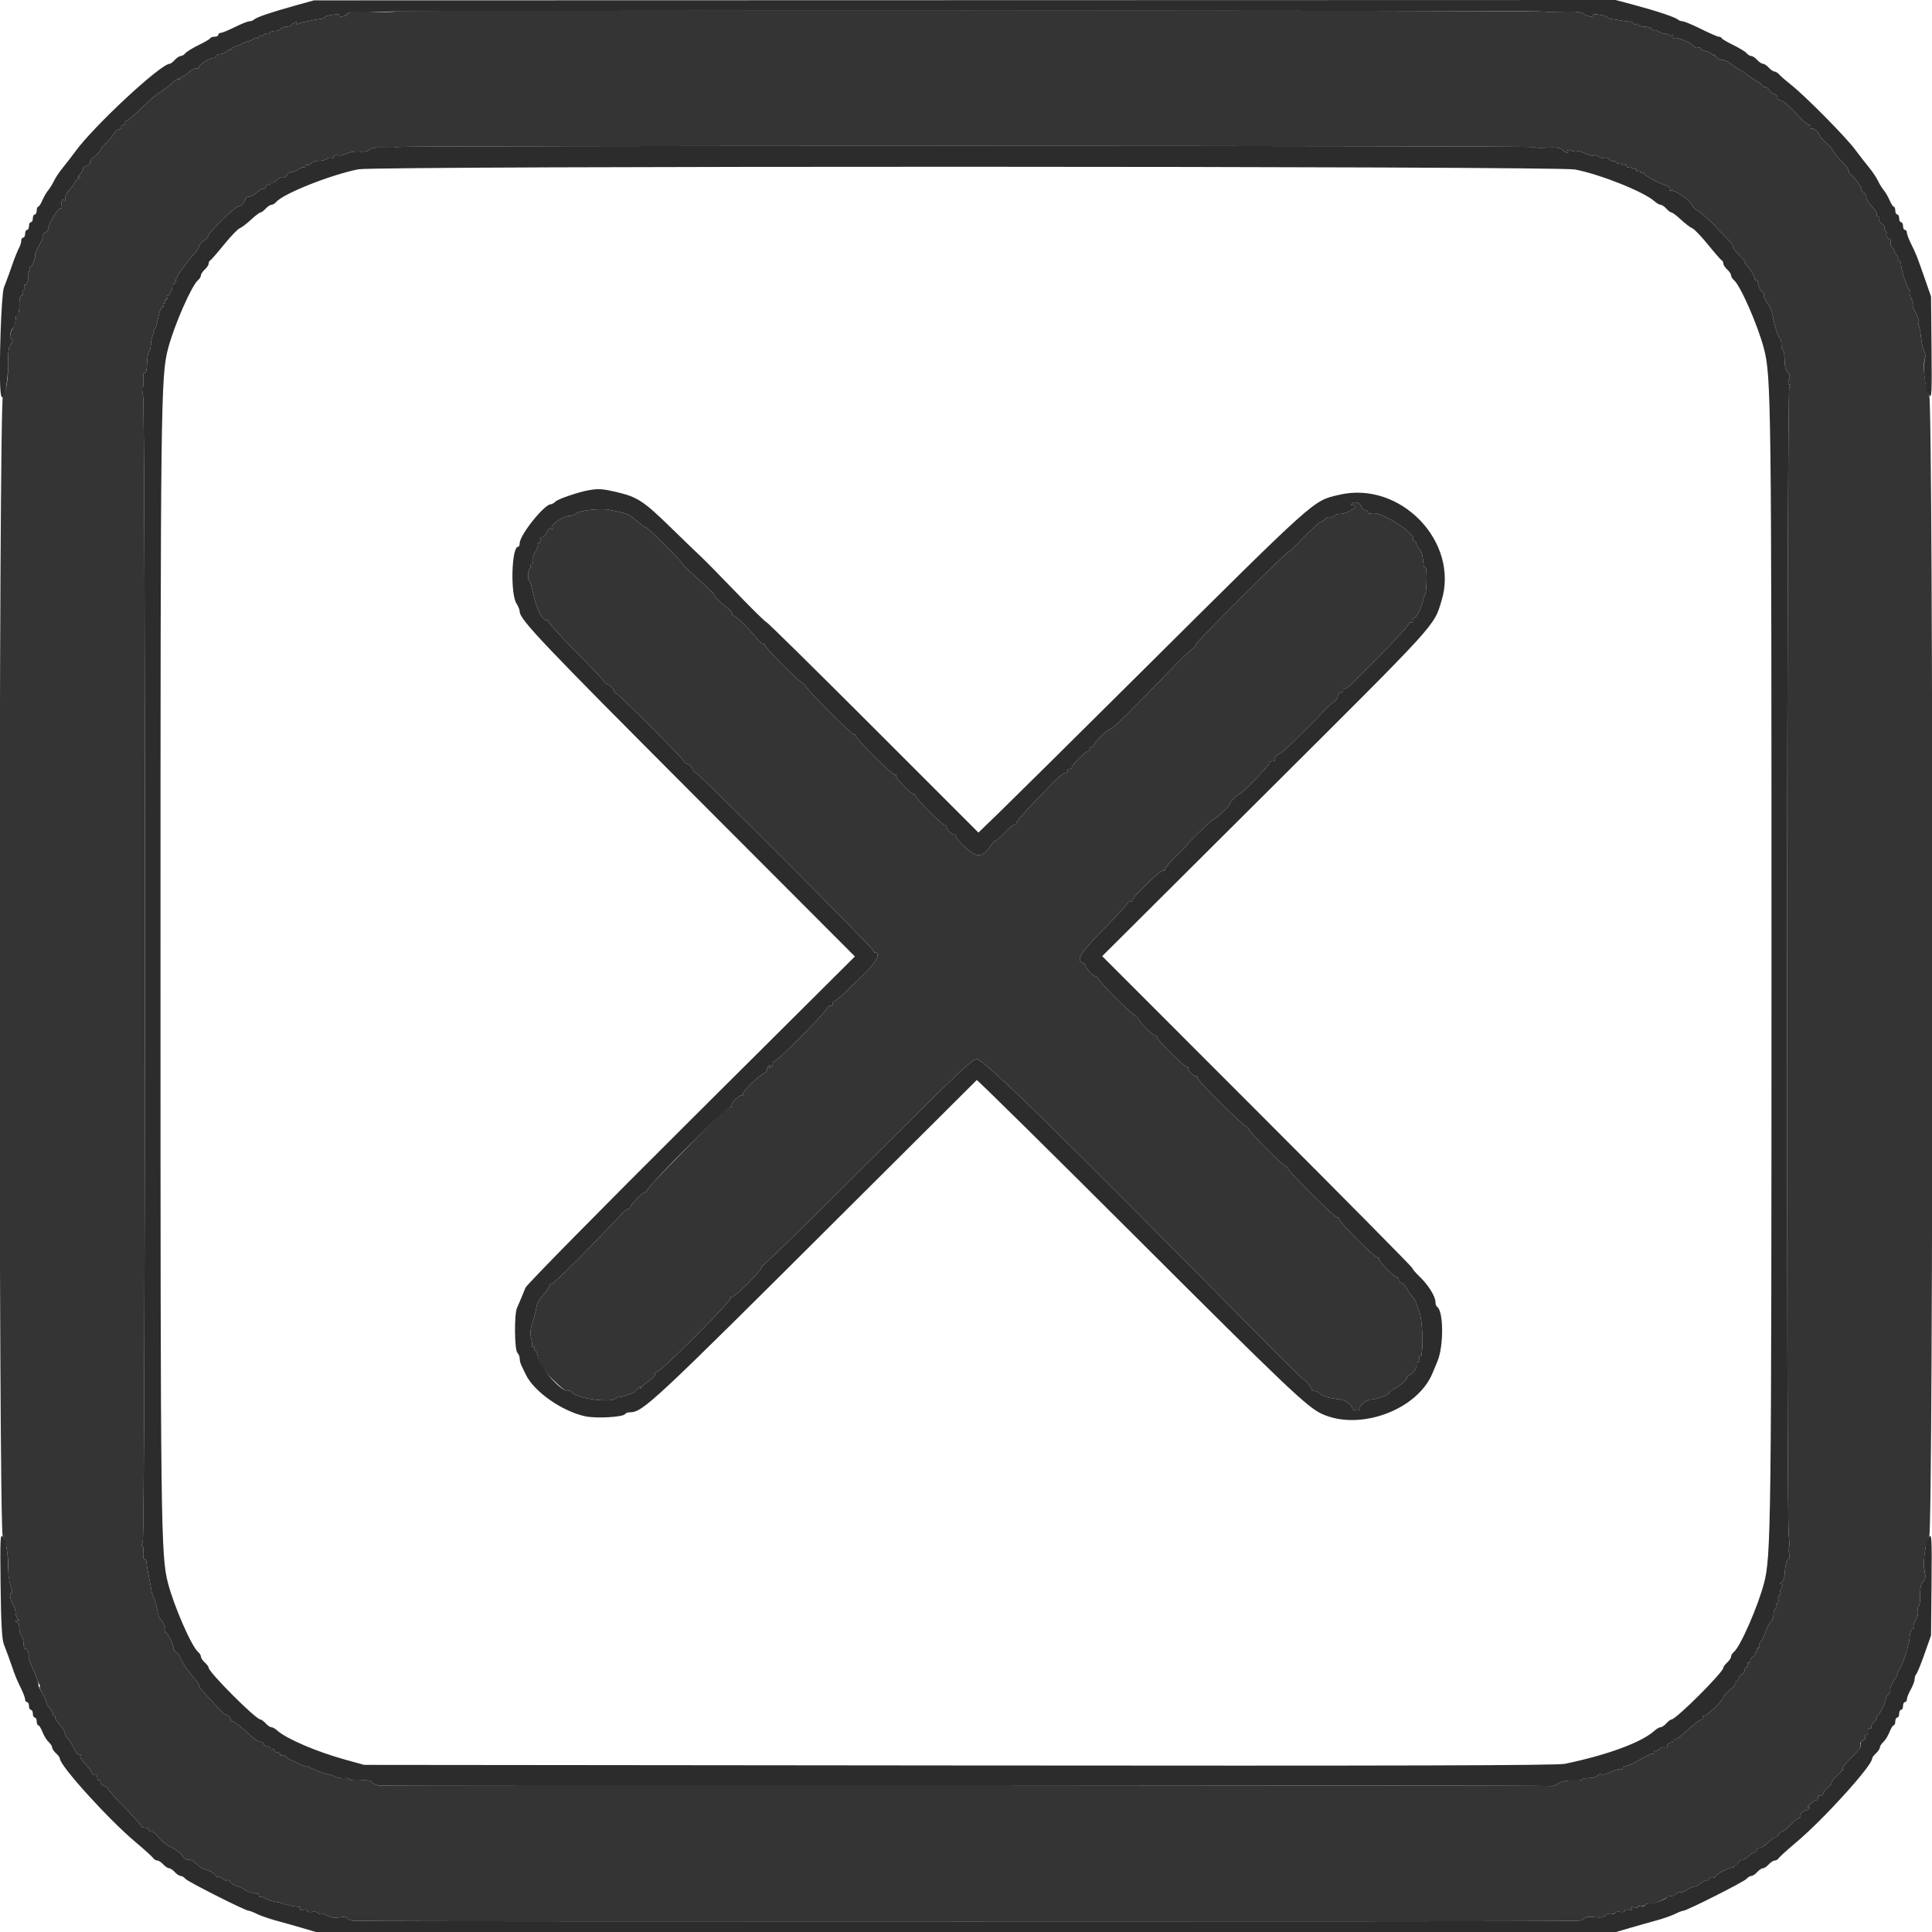 <svg id="svg" version="1.1" xmlns="http://www.w3.org/2000/svg" xmlns:xlink="http://www.w3.org/1999/xlink" width="400" height="400" viewBox="0, 0, 400,400"><g id="svgg"><path id="path0" d="M72.958 2.346 C 72.541 2.427,72.079 2.684,71.932 2.918 C 71.785 3.152,71.298 3.371,70.851 3.404 C 70.403 3.437,70.125 3.322,70.232 3.148 C 70.492 2.727,67.498 3.123,67.219 3.547 C 67.098 3.730,66.730 3.901,66.400 3.928 C 65.767 3.979,64.401 4.224,62.898 4.556 C 62.403 4.665,61.790 4.883,61.537 5.039 C 61.254 5.214,61.185 5.147,61.359 4.866 C 61.542 4.571,61.422 4.493,61.021 4.647 C 60.679 4.778,60.400 5.007,60.400 5.156 C 60.400 5.304,59.905 5.466,59.300 5.516 C 58.695 5.566,58.140 5.785,58.067 6.003 C 57.993 6.222,57.509 6.400,56.990 6.400 C 56.472 6.400,55.934 6.583,55.796 6.807 C 55.658 7.030,55.390 7.117,55.200 7.000 C 55.010 6.883,54.740 6.973,54.600 7.200 C 54.460 7.427,54.177 7.509,53.972 7.383 C 53.768 7.256,53.600 7.373,53.600 7.643 C 53.600 7.913,53.482 8.015,53.337 7.870 C 53.192 7.725,52.850 7.792,52.578 8.019 C 52.305 8.245,51.671 8.509,51.170 8.606 C 50.669 8.702,50.156 8.920,50.029 9.091 C 49.903 9.261,49.440 9.463,49.000 9.540 C 48.560 9.617,48.068 9.887,47.906 10.140 C 47.744 10.393,47.609 10.452,47.606 10.271 C 47.603 10.091,47.317 10.226,46.971 10.571 C 46.626 10.917,45.996 11.200,45.571 11.200 C 45.147 11.200,44.800 11.380,44.800 11.600 C 44.800 11.820,44.545 12.000,44.232 12.000 C 43.357 12.000,41.205 13.341,41.203 13.887 C 41.201 14.156,40.963 14.284,40.674 14.173 C 40.385 14.062,39.665 14.419,39.074 14.966 C 38.483 15.514,38.000 15.846,38.000 15.704 C 38.000 15.563,37.717 15.796,37.370 16.224 C 37.024 16.651,36.875 16.730,37.039 16.400 C 37.292 15.892,36.187 16.613,35.200 17.600 C 35.090 17.710,34.370 18.234,33.600 18.765 C 31.779 20.019,31.418 20.328,28.800 22.864 C 27.590 24.036,26.420 25.004,26.200 25.016 C 25.980 25.027,25.845 25.253,25.900 25.518 C 25.955 25.783,25.775 25.955,25.500 25.900 C 25.225 25.845,25.045 26.025,25.100 26.300 C 25.155 26.575,24.936 26.800,24.614 26.800 C 24.292 26.800,23.816 27.205,23.557 27.700 C 23.297 28.195,22.571 29.066,21.942 29.636 C 21.314 30.205,20.798 30.835,20.796 31.036 C 20.794 31.236,20.256 31.824,19.599 32.343 C 18.943 32.861,18.512 33.458,18.643 33.670 C 18.774 33.881,18.502 34.153,18.040 34.274 C 17.578 34.394,17.200 34.683,17.200 34.915 C 17.200 35.147,16.885 35.697,16.500 36.137 C 15.981 36.731,15.955 36.860,16.400 36.639 C 16.730 36.475,16.640 36.632,16.200 36.988 C 15.760 37.343,15.400 37.766,15.400 37.927 C 15.400 38.087,14.995 38.653,14.500 39.185 C 13.644 40.103,13.433 40.586,13.563 41.330 C 13.594 41.511,13.435 41.545,13.210 41.406 C 12.797 41.151,12.633 41.694,12.791 42.800 C 12.838 43.130,12.737 43.263,12.566 43.095 C 12.204 42.738,10.017 46.294,10.007 47.257 C 10.003 47.619,9.704 48.028,9.343 48.167 C 8.981 48.305,8.794 48.528,8.927 48.660 C 9.060 48.793,8.727 49.693,8.187 50.660 C 7.648 51.627,7.234 52.549,7.269 52.709 C 7.401 53.322,6.695 55.200,6.333 55.200 C 6.124 55.200,6.056 55.368,6.183 55.572 C 6.309 55.777,6.227 56.060,6.000 56.200 C 5.773 56.340,5.685 56.615,5.806 56.809 C 6.132 57.337,5.570 59.229,5.162 58.976 C 4.968 58.857,4.916 59.038,5.047 59.379 C 5.178 59.721,5.092 60.000,4.855 60.000 C 4.619 60.000,4.529 60.270,4.655 60.600 C 4.782 60.930,4.716 61.200,4.509 61.200 C 4.113 61.200,3.981 61.864,4.003 63.729 C 4.011 64.350,3.869 64.766,3.689 64.655 C 3.508 64.543,3.316 65.110,3.261 65.915 C 3.207 66.720,2.933 67.653,2.651 67.989 C 2.060 68.696,1.866 70.530,2.420 70.188 C 2.822 69.939,2.482 71.130,1.953 71.823 C 1.776 72.055,1.645 73.495,1.662 75.023 C 1.703 78.575,1.381 80.665,0.612 81.838 C -0.286 83.209,-0.326 316.724,0.572 318.114 C 1.281 319.213,1.740 321.928,1.690 324.722 C 1.668 325.889,1.904 327.561,2.213 328.438 C 2.523 329.315,2.612 329.931,2.412 329.808 C 1.870 329.472,2.069 331.280,2.674 332.189 C 2.963 332.623,3.200 333.352,3.200 333.809 C 3.200 334.266,3.425 334.882,3.700 335.179 C 4.100 335.610,4.100 335.661,3.700 335.435 C 3.425 335.280,3.200 335.343,3.200 335.576 C 3.200 335.809,3.380 336.000,3.600 336.000 C 3.820 336.000,4.000 336.504,4.000 337.120 C 4.000 337.736,4.191 338.431,4.425 338.665 C 4.659 338.899,4.866 339.649,4.886 340.331 C 4.905 341.014,5.061 341.486,5.232 341.380 C 5.558 341.179,6.097 342.471,5.932 343.059 C 5.879 343.246,6.249 344.300,6.755 345.400 C 7.260 346.500,7.707 347.580,7.748 347.800 C 7.789 348.020,7.963 348.425,8.135 348.700 C 8.307 348.975,8.341 349.200,8.211 349.200 C 8.081 349.200,8.427 350.010,8.979 351.000 C 9.532 351.990,9.866 352.800,9.722 352.800 C 9.578 352.800,9.854 353.218,10.334 353.730 C 10.814 354.241,11.086 354.781,10.937 354.930 C 10.788 355.078,10.887 355.200,11.157 355.200 C 11.427 355.200,11.555 355.349,11.442 355.531 C 11.330 355.714,11.771 356.447,12.424 357.162 C 13.076 357.876,13.524 358.599,13.419 358.770 C 13.314 358.940,13.557 359.432,13.959 359.864 C 14.362 360.296,15.005 361.312,15.389 362.121 C 15.775 362.934,16.275 363.477,16.506 363.335 C 16.743 363.188,16.805 363.268,16.648 363.522 C 16.497 363.767,16.888 364.470,17.518 365.084 C 18.148 365.698,18.779 366.517,18.920 366.904 C 19.062 367.291,19.408 367.561,19.689 367.504 C 19.970 367.447,20.175 367.713,20.145 368.096 C 20.115 368.478,20.250 368.693,20.445 368.572 C 20.640 368.451,20.800 368.621,20.800 368.949 C 20.800 369.278,21.160 369.660,21.600 369.800 C 22.040 369.940,22.400 370.216,22.400 370.413 C 22.400 370.611,23.930 372.320,25.800 374.211 C 27.670 376.103,29.200 377.819,29.200 378.025 C 29.200 378.231,29.560 378.400,30.000 378.400 C 30.440 378.400,30.800 378.580,30.800 378.800 C 30.800 379.020,31.065 379.200,31.388 379.200 C 31.711 379.200,32.386 379.759,32.888 380.442 C 33.390 381.124,34.554 382.039,35.475 382.474 C 36.397 382.909,37.445 383.714,37.805 384.264 C 38.184 384.842,38.698 385.171,39.026 385.045 C 39.337 384.926,40.046 385.283,40.602 385.838 C 41.157 386.394,41.949 386.913,42.361 386.992 C 43.330 387.179,44.800 388.099,44.800 388.520 C 44.800 388.700,44.965 388.745,45.168 388.620 C 45.370 388.495,45.799 388.656,46.120 388.977 C 46.442 389.299,46.831 389.436,46.985 389.282 C 47.139 389.127,47.493 389.313,47.772 389.694 C 48.050 390.075,48.648 390.443,49.100 390.512 C 49.552 390.581,50.201 390.869,50.541 391.151 C 50.882 391.434,51.484 391.727,51.880 391.802 C 52.276 391.877,52.690 391.974,52.800 392.017 C 52.910 392.060,53.135 392.073,53.300 392.047 C 53.465 392.021,53.600 392.180,53.600 392.400 C 53.600 392.620,53.735 392.762,53.900 392.715 C 54.065 392.668,54.574 392.838,55.031 393.092 C 55.488 393.346,56.388 393.640,57.031 393.744 C 57.674 393.849,58.200 393.963,58.200 393.998 C 58.200 394.033,58.470 394.131,58.800 394.216 C 60.249 394.589,61.048 394.741,61.724 394.769 C 62.147 394.787,62.333 394.984,62.174 395.243 C 61.989 395.541,62.178 395.597,62.750 395.416 C 63.261 395.254,63.600 395.320,63.600 395.581 C 63.600 395.826,64.034 395.937,64.593 395.835 C 65.140 395.736,65.692 395.826,65.821 396.034 C 65.950 396.243,66.218 396.313,66.416 396.190 C 66.615 396.067,67.206 396.247,67.730 396.591 C 68.383 397.019,69.157 397.139,70.196 396.974 C 71.190 396.816,71.815 396.901,72.013 397.222 C 72.180 397.491,72.830 397.693,73.458 397.672 C 74.086 397.651,76.130 397.671,78.000 397.717 C 82.472 397.826,318.048 397.825,322.200 397.716 C 323.960 397.670,325.914 397.649,326.542 397.671 C 327.170 397.693,327.824 397.484,327.995 397.208 C 328.207 396.866,328.888 396.776,330.125 396.928 C 331.445 397.089,332.076 396.990,332.428 396.566 C 332.703 396.235,333.235 396.084,333.656 396.218 C 334.065 396.348,334.400 396.274,334.400 396.053 C 334.400 395.833,334.850 395.735,335.400 395.834 C 335.965 395.937,336.400 395.826,336.400 395.581 C 336.400 395.320,336.739 395.254,337.250 395.416 C 337.876 395.615,338.018 395.552,337.788 395.180 C 337.560 394.812,337.709 394.735,338.337 394.900 C 338.812 395.024,339.200 394.951,339.200 394.739 C 339.200 394.527,339.388 394.469,339.618 394.611 C 339.847 394.753,340.332 394.628,340.694 394.334 C 341.061 394.037,341.231 394.005,341.077 394.261 C 340.921 394.522,341.715 394.375,342.899 393.926 C 344.053 393.487,345.113 392.941,345.254 392.713 C 345.395 392.484,345.696 392.412,345.923 392.552 C 346.150 392.693,346.619 392.524,346.965 392.178 C 347.311 391.832,347.746 391.643,347.932 391.758 C 348.118 391.873,348.696 391.668,349.217 391.303 C 349.738 390.938,350.469 390.617,350.841 390.590 C 351.213 390.562,351.820 390.237,352.191 389.866 C 352.561 389.496,353.031 389.296,353.235 389.422 C 353.439 389.548,353.709 389.381,353.836 389.051 C 353.963 388.721,354.321 388.548,354.633 388.668 C 354.945 388.788,355.200 388.707,355.200 388.488 C 355.200 388.067,357.872 386.667,358.678 386.667 C 358.941 386.667,359.121 386.562,359.078 386.433 C 359.035 386.305,359.148 386.200,359.328 386.200 C 359.509 386.200,359.835 385.881,360.053 385.492 C 360.271 385.102,360.595 384.874,360.774 384.984 C 360.953 385.095,361.572 384.747,362.150 384.212 C 362.727 383.676,363.205 383.365,363.212 383.519 C 363.219 383.674,363.410 383.481,363.637 383.092 C 363.864 382.702,364.187 382.469,364.356 382.573 C 364.525 382.677,365.279 382.191,366.031 381.493 C 366.784 380.795,367.540 380.265,367.711 380.315 C 367.882 380.366,368.127 380.136,368.254 379.804 C 368.381 379.472,368.707 379.200,368.979 379.200 C 369.250 379.200,370.045 378.570,370.745 377.800 C 371.446 377.030,372.225 376.400,372.476 376.400 C 372.728 376.400,372.822 376.289,372.686 376.152 C 372.389 375.855,373.374 374.800,373.948 374.800 C 374.171 374.800,374.481 374.592,374.638 374.338 C 374.829 374.030,374.737 373.981,374.362 374.191 C 374.053 374.364,374.250 374.055,374.800 373.504 C 375.350 372.954,375.935 372.580,376.100 372.675 C 376.265 372.770,376.400 372.556,376.400 372.200 C 376.400 371.844,376.581 371.665,376.803 371.802 C 377.024 371.939,377.328 371.724,377.476 371.325 C 377.625 370.926,378.074 370.365,378.474 370.077 C 378.873 369.790,379.200 369.340,379.200 369.077 C 379.200 368.815,379.875 368.002,380.700 367.271 C 381.525 366.540,381.930 366.076,381.600 366.240 C 380.908 366.583,381.886 365.325,383.900 363.281 C 385.085 362.078,385.272 361.731,385.164 360.936 C 385.144 360.791,385.418 360.510,385.773 360.311 C 386.127 360.113,386.312 359.782,386.185 359.575 C 386.057 359.369,386.143 359.200,386.376 359.200 C 386.609 359.200,386.779 359.065,386.753 358.900 C 386.620 358.061,386.849 357.583,387.262 357.838 C 387.539 358.009,387.615 357.948,387.453 357.686 C 387.304 357.445,387.580 356.877,388.067 356.424 C 388.553 355.971,388.782 355.597,388.575 355.594 C 388.369 355.591,388.400 355.456,388.644 355.294 C 389.218 354.914,390.400 352.608,390.400 351.869 C 390.400 351.555,390.659 351.083,390.976 350.820 C 391.293 350.557,391.467 350.119,391.363 349.847 C 391.258 349.575,391.623 348.688,392.174 347.876 C 392.725 347.064,393.046 346.397,392.888 346.394 C 392.730 346.391,392.781 346.256,393.003 346.094 C 393.397 345.807,394.728 342.363,395.001 340.922 C 395.077 340.525,395.164 340.200,395.195 340.200 C 395.226 340.200,395.312 339.576,395.386 338.813 C 395.460 338.051,395.720 337.360,395.963 337.279 C 396.206 337.198,396.306 336.972,396.186 336.777 C 396.065 336.582,396.265 335.967,396.630 335.411 C 396.995 334.854,397.199 334.039,397.084 333.600 C 396.969 333.160,397.032 332.704,397.223 332.586 C 397.414 332.468,397.558 331.613,397.544 330.686 C 397.511 328.612,397.655 327.975,398.314 327.267 C 398.596 326.964,398.726 326.398,398.603 326.011 C 398.014 324.153,398.493 319.562,399.428 318.114 C 400.291 316.778,400.291 83.222,399.428 81.886 C 398.507 80.459,397.953 75.048,398.617 73.972 C 398.738 73.777,398.634 73.238,398.386 72.775 C 398.139 72.312,397.852 71.093,397.750 70.066 C 397.648 69.040,397.455 67.930,397.321 67.600 C 397.187 67.270,397.115 66.694,397.160 66.319 C 397.206 65.945,396.940 65.174,396.568 64.607 C 396.196 64.039,395.999 63.468,396.130 63.337 C 396.261 63.206,396.098 62.576,395.768 61.938 C 395.437 61.299,395.266 60.617,395.386 60.422 C 395.507 60.228,395.469 60.008,395.302 59.934 C 394.890 59.751,393.600 55.895,393.600 54.846 C 393.600 54.381,393.409 54.000,393.176 54.000 C 392.943 54.000,392.855 53.835,392.980 53.632 C 393.105 53.430,392.923 52.980,392.575 52.632 C 392.227 52.285,392.059 52.000,392.200 52.000 C 392.341 52.000,392.182 51.725,391.846 51.388 C 391.509 51.052,391.335 50.514,391.458 50.192 C 391.586 49.859,391.396 49.497,391.019 49.352 C 390.653 49.212,390.447 48.856,390.560 48.561 C 390.673 48.267,390.590 47.917,390.376 47.785 C 390.162 47.653,390.087 47.383,390.209 47.185 C 390.331 46.988,390.082 46.608,389.655 46.342 C 389.229 46.075,388.971 45.619,389.083 45.329 C 389.194 45.038,389.076 44.800,388.819 44.800 C 388.563 44.800,388.458 44.630,388.586 44.423 C 388.714 44.216,388.274 43.490,387.609 42.809 C 386.944 42.129,386.400 41.213,386.400 40.774 C 386.400 40.334,386.131 39.872,385.802 39.746 C 385.474 39.619,385.295 39.370,385.405 39.192 C 385.597 38.882,383.725 36.344,383.100 36.067 C 382.935 35.993,382.800 35.738,382.800 35.500 C 382.800 35.262,382.543 34.782,382.228 34.434 C 381.913 34.085,381.193 33.297,380.628 32.682 C 380.063 32.067,379.600 31.437,379.599 31.282 C 379.599 31.127,378.881 30.325,378.004 29.500 C 377.128 28.675,376.526 28.000,376.667 28.000 C 376.808 28.000,376.602 27.644,376.209 27.209 C 375.815 26.775,375.333 26.518,375.137 26.639 C 374.941 26.760,374.830 26.621,374.890 26.330 C 374.951 26.038,374.799 25.837,374.553 25.882 C 374.308 25.927,373.055 24.802,371.769 23.382 C 370.483 21.962,369.109 20.800,368.715 20.800 C 368.322 20.800,368.000 20.542,368.000 20.227 C 368.000 19.912,367.657 19.545,367.237 19.412 C 366.817 19.279,366.373 18.906,366.250 18.585 C 366.126 18.263,365.749 18.000,365.413 18.000 C 365.076 18.000,364.800 17.850,364.800 17.668 C 364.800 17.485,364.305 17.080,363.700 16.768 C 363.095 16.455,362.282 15.914,361.893 15.564 C 361.505 15.214,360.695 14.674,360.093 14.364 C 359.492 14.054,358.651 13.485,358.225 13.100 C 357.798 12.715,357.042 12.400,356.544 12.400 C 356.047 12.400,355.456 12.085,355.232 11.700 C 355.008 11.315,354.816 11.180,354.806 11.400 C 354.796 11.620,354.642 11.571,354.464 11.291 C 354.287 11.010,353.705 10.697,353.172 10.595 C 352.639 10.492,352.142 10.225,352.067 10.001 C 351.993 9.778,351.740 9.714,351.505 9.859 C 351.271 10.004,350.881 9.859,350.639 9.538 C 350.108 8.832,346.990 7.543,346.645 7.888 C 346.510 8.023,346.400 7.893,346.400 7.600 C 346.400 7.307,346.282 7.185,346.137 7.330 C 345.992 7.475,345.632 7.393,345.337 7.148 C 345.042 6.903,344.800 6.819,344.800 6.961 C 344.800 7.104,344.260 6.941,343.600 6.600 C 342.940 6.259,342.397 6.119,342.394 6.290 C 342.391 6.460,342.238 6.364,342.055 6.075 C 341.872 5.786,341.154 5.534,340.461 5.514 C 339.767 5.494,339.200 5.315,339.200 5.116 C 339.200 4.916,339.032 4.856,338.828 4.983 C 338.623 5.109,338.349 5.042,338.220 4.832 C 338.090 4.622,337.673 4.452,337.292 4.452 C 336.911 4.453,336.060 4.346,335.400 4.215 C 334.740 4.084,333.930 3.955,333.600 3.928 C 333.270 3.901,332.902 3.730,332.781 3.547 C 332.502 3.123,329.508 2.727,329.768 3.148 C 330.085 3.661,328.522 3.399,327.829 2.824 C 327.386 2.457,326.183 2.329,323.896 2.406 C 322.083 2.468,320.240 2.471,319.800 2.413 C 317.580 2.122,83.935 2.041,82.212 2.330 C 81.105 2.516,78.741 2.563,76.958 2.434 C 75.175 2.305,73.375 2.266,72.958 2.346 M317.600 30.452 C 317.600 30.591,318.790 30.643,320.245 30.569 C 322.173 30.470,323.049 30.592,323.474 31.017 C 324.132 31.674,324.979 31.813,324.601 31.201 C 324.439 30.940,324.692 30.931,325.336 31.176 C 325.876 31.381,326.420 31.447,326.545 31.322 C 326.669 31.197,327.410 31.398,328.190 31.769 C 328.970 32.139,329.795 32.327,330.022 32.186 C 330.249 32.046,330.695 32.147,331.012 32.410 C 331.330 32.674,331.849 32.790,332.166 32.669 C 332.482 32.547,332.955 32.705,333.216 33.019 C 333.477 33.334,333.838 33.500,334.018 33.389 C 334.198 33.278,334.460 33.373,334.600 33.600 C 334.740 33.827,335.010 33.917,335.200 33.800 C 335.390 33.683,335.660 33.773,335.800 34.000 C 335.940 34.227,336.223 34.309,336.428 34.183 C 336.632 34.056,336.800 34.154,336.800 34.400 C 336.800 34.646,336.968 34.744,337.172 34.617 C 337.377 34.491,337.660 34.573,337.800 34.800 C 337.940 35.027,338.223 35.109,338.428 34.983 C 338.632 34.856,338.800 34.954,338.800 35.200 C 338.800 35.446,338.980 35.536,339.200 35.400 C 339.420 35.264,339.600 35.354,339.600 35.600 C 339.600 35.846,339.780 35.936,340.000 35.800 C 340.220 35.664,340.400 35.735,340.400 35.958 C 340.400 36.269,342.912 37.677,344.400 38.199 C 345.513 38.589,345.953 38.953,345.736 39.304 C 345.591 39.539,345.667 39.606,345.909 39.456 C 346.475 39.107,350.056 41.527,350.288 42.416 C 350.387 42.792,350.944 43.348,351.526 43.650 C 352.109 43.953,353.619 45.280,354.883 46.600 C 356.147 47.920,357.545 49.379,357.991 49.842 C 358.436 50.305,358.800 50.882,358.800 51.123 C 358.800 51.364,359.458 52.200,360.261 52.981 C 361.065 53.761,361.560 54.403,361.361 54.406 C 361.163 54.409,361.184 54.544,361.409 54.706 C 362.003 55.132,363.393 57.347,363.289 57.700 C 363.240 57.865,363.380 58.000,363.600 58.000 C 363.820 58.000,363.981 58.135,363.957 58.300 C 363.870 58.904,364.503 60.400,364.847 60.400 C 365.041 60.400,365.200 60.747,365.200 61.171 C 365.200 61.596,365.446 62.189,365.747 62.490 C 366.261 63.003,366.835 64.345,367.042 65.514 C 367.380 67.419,368.205 70.000,368.476 70.000 C 368.654 70.000,368.800 70.529,368.800 71.176 C 368.800 71.823,368.954 72.448,369.143 72.565 C 369.331 72.681,369.486 73.605,369.486 74.617 C 369.486 75.754,369.725 76.697,370.112 77.084 C 370.571 77.543,370.643 77.962,370.379 78.655 C 370.137 79.293,370.163 79.600,370.459 79.600 C 370.777 79.600,370.777 79.746,370.458 80.130 C 369.939 80.755,369.824 313.776,370.340 317.900 C 370.512 319.275,370.511 320.400,370.336 320.400 C 370.162 320.400,370.181 320.825,370.379 321.345 C 370.635 322.018,370.576 322.452,370.176 322.853 C 369.867 323.162,369.581 324.274,369.541 325.324 C 369.494 326.586,369.254 327.359,368.835 327.605 C 368.418 327.848,368.377 327.980,368.714 327.988 C 369.104 327.997,369.125 328.193,368.800 328.800 C 368.565 329.240,368.490 329.600,368.635 329.600 C 368.780 329.600,368.680 329.862,368.415 330.182 C 368.149 330.503,368.040 330.940,368.172 331.155 C 368.305 331.369,368.227 331.660,368.000 331.800 C 367.773 331.940,367.683 332.210,367.800 332.400 C 367.917 332.590,367.830 332.858,367.607 332.996 C 367.383 333.134,367.200 333.674,367.200 334.195 C 367.200 334.716,366.956 335.387,366.657 335.686 C 366.358 335.985,365.863 336.943,365.557 337.815 C 365.251 338.687,364.773 339.640,364.496 339.932 C 364.219 340.225,364.095 340.630,364.220 340.832 C 364.345 341.035,364.246 341.200,364.000 341.200 C 363.754 341.200,363.664 341.380,363.800 341.600 C 363.936 341.820,363.846 342.000,363.600 342.000 C 363.354 342.000,363.252 342.161,363.374 342.358 C 363.496 342.555,363.326 342.819,362.998 342.946 C 362.669 343.072,362.400 343.461,362.400 343.811 C 362.400 344.161,362.222 344.337,362.005 344.203 C 361.778 344.063,361.711 344.223,361.847 344.579 C 361.978 344.921,361.886 345.200,361.643 345.200 C 361.399 345.200,361.200 345.476,361.200 345.813 C 361.200 346.149,360.930 346.529,360.600 346.655 C 360.270 346.782,360.000 347.136,360.000 347.443 C 360.000 347.749,359.809 348.000,359.576 348.000 C 359.343 348.000,359.257 348.168,359.384 348.374 C 359.511 348.580,358.982 349.231,358.207 349.821 C 357.433 350.412,356.800 351.106,356.800 351.364 C 356.800 351.992,353.506 355.200,352.861 355.200 C 352.582 355.200,352.464 355.380,352.600 355.600 C 352.736 355.820,352.595 356.000,352.287 356.000 C 351.979 356.000,350.680 356.983,349.399 358.184 C 348.119 359.385,346.920 360.274,346.736 360.160 C 346.551 360.046,346.400 360.143,346.400 360.376 C 346.400 360.609,346.130 360.800,345.800 360.800 C 345.470 360.800,345.200 361.064,345.200 361.387 C 345.200 361.721,344.963 361.884,344.652 361.764 C 344.350 361.649,343.831 361.826,343.499 362.158 C 343.167 362.490,342.784 362.650,342.648 362.514 C 342.511 362.378,342.400 362.507,342.400 362.800 C 342.400 363.093,342.295 363.228,342.166 363.099 C 342.037 362.971,340.912 363.480,339.666 364.232 C 338.420 364.983,337.085 365.598,336.700 365.599 C 336.315 365.600,336.000 365.795,336.000 366.033 C 336.000 366.272,335.775 366.387,335.500 366.289 C 335.225 366.191,334.319 366.453,333.486 366.871 C 332.654 367.288,331.779 367.510,331.542 367.364 C 331.305 367.217,330.967 367.331,330.790 367.615 C 330.614 367.900,329.825 368.133,329.035 368.133 C 328.246 368.133,327.600 368.268,327.600 368.433 C 327.600 368.598,326.745 368.692,325.700 368.641 C 324.457 368.581,323.395 368.793,322.628 369.254 C 321.984 369.641,321.325 369.877,321.164 369.778 C 320.886 369.606,79.555 369.504,78.910 369.676 C 78.384 369.816,76.800 369.166,76.800 368.810 C 76.800 368.625,75.810 368.539,74.600 368.619 C 73.390 368.698,72.400 368.602,72.400 368.406 C 72.400 368.209,71.905 368.096,71.300 368.155 C 70.695 368.214,69.840 368.077,69.400 367.850 C 68.960 367.623,68.420 367.426,68.200 367.413 C 67.492 367.370,64.616 366.308,64.100 365.899 C 63.825 365.681,63.600 365.618,63.600 365.759 C 63.600 365.901,62.835 365.626,61.900 365.149 C 60.965 364.672,60.149 364.315,60.086 364.355 C 60.023 364.396,59.693 364.150,59.353 363.811 C 59.014 363.471,58.570 363.295,58.368 363.420 C 58.165 363.545,58.000 363.457,58.000 363.224 C 58.000 362.991,57.730 362.800,57.400 362.800 C 57.070 362.800,56.800 362.609,56.800 362.376 C 56.800 362.143,56.620 362.064,56.400 362.200 C 56.180 362.336,56.000 362.257,56.000 362.024 C 56.000 361.791,55.724 361.600,55.387 361.600 C 55.051 361.600,54.676 361.341,54.554 361.025 C 54.433 360.709,54.119 360.533,53.856 360.634 C 53.594 360.734,52.337 359.823,51.062 358.608 C 49.788 357.394,48.477 356.400,48.149 356.400 C 47.821 356.400,47.635 356.265,47.734 356.100 C 47.834 355.935,47.665 355.568,47.358 355.284 C 47.051 355.001,46.799 354.911,46.797 355.084 C 46.795 355.258,45.810 354.320,44.606 353.000 C 43.403 351.680,42.144 350.315,41.809 349.966 C 41.474 349.618,41.200 349.157,41.200 348.942 C 41.200 348.727,40.885 348.202,40.500 347.775 C 39.103 346.227,37.418 343.804,37.332 343.220 C 37.284 342.891,36.920 342.384,36.522 342.094 C 36.125 341.803,35.852 341.438,35.916 341.283 C 36.099 340.834,34.718 338.000,34.316 338.000 C 34.116 338.000,34.062 337.824,34.195 337.608 C 34.443 337.206,33.740 335.571,33.151 335.183 C 32.970 335.064,32.709 334.254,32.571 333.383 C 32.433 332.512,32.143 331.469,31.927 331.065 C 31.711 330.661,31.455 329.851,31.359 329.265 C 31.263 328.679,31.070 327.660,30.932 327.000 C 30.647 325.643,30.379 324.043,30.312 323.300 C 30.287 323.025,30.097 322.800,29.890 322.800 C 29.682 322.800,29.586 322.170,29.676 321.400 C 29.766 320.630,29.673 320.000,29.471 320.000 C 29.268 320.000,29.301 319.760,29.544 319.467 C 30.113 318.782,30.177 84.225,29.610 81.800 C 29.404 80.920,29.371 80.152,29.537 80.094 C 29.702 80.035,29.765 79.360,29.675 78.594 C 29.586 77.827,29.682 77.200,29.890 77.200 C 30.306 77.200,30.365 76.941,30.486 74.600 C 30.532 73.720,30.705 72.903,30.872 72.784 C 31.038 72.666,31.212 71.946,31.258 71.184 C 31.304 70.423,31.512 69.575,31.720 69.300 C 31.928 69.025,31.964 68.800,31.800 68.800 C 31.636 68.800,31.693 68.569,31.927 68.288 C 32.161 68.006,32.436 67.331,32.538 66.788 C 32.944 64.619,33.305 63.600,33.667 63.600 C 33.876 63.600,33.936 63.420,33.800 63.200 C 33.664 62.980,33.754 62.800,34.000 62.800 C 34.246 62.800,34.336 62.620,34.200 62.400 C 34.064 62.180,34.154 62.000,34.400 62.000 C 34.646 62.000,34.736 61.820,34.600 61.600 C 34.464 61.380,34.531 61.200,34.749 61.200 C 35.147 61.200,35.828 59.663,35.679 59.100 C 35.636 58.935,35.780 58.800,36.000 58.800 C 36.220 58.800,36.400 58.464,36.400 58.052 C 36.400 57.395,38.440 54.492,40.497 52.225 C 40.884 51.798,41.200 51.234,41.200 50.971 C 41.200 50.707,41.649 50.198,42.197 49.838 C 42.746 49.479,43.151 49.029,43.097 48.838 C 42.975 48.400,48.669 42.800,49.237 42.800 C 49.784 42.800,50.800 41.778,50.800 41.229 C 50.800 40.993,50.980 40.778,51.200 40.750 C 51.420 40.723,51.766 40.678,51.968 40.650 C 52.170 40.623,52.785 40.210,53.334 39.732 C 53.882 39.255,54.433 38.966,54.556 39.090 C 54.680 39.213,54.894 39.020,55.032 38.660 C 55.171 38.299,55.445 38.104,55.642 38.226 C 55.839 38.348,56.000 38.246,56.000 38.000 C 56.000 37.754,56.156 37.649,56.347 37.767 C 56.537 37.885,57.004 37.638,57.384 37.218 C 57.764 36.798,58.327 36.550,58.634 36.668 C 58.942 36.786,59.304 36.594,59.439 36.242 C 59.575 35.889,59.986 35.600,60.354 35.600 C 60.721 35.600,61.398 35.336,61.858 35.014 C 62.319 34.692,62.809 34.542,62.947 34.681 C 63.086 34.820,63.200 34.713,63.200 34.443 C 63.200 34.173,63.360 34.051,63.555 34.172 C 63.750 34.293,64.122 34.136,64.381 33.823 C 64.640 33.511,65.389 33.270,66.045 33.289 C 66.701 33.308,67.431 33.129,67.667 32.893 C 67.904 32.656,68.346 32.558,68.649 32.674 C 68.952 32.790,69.200 32.674,69.200 32.416 C 69.200 32.151,69.505 32.043,69.900 32.168 C 70.285 32.290,71.107 32.127,71.726 31.805 C 72.367 31.472,73.533 31.286,74.434 31.373 C 75.412 31.467,76.223 31.320,76.555 30.988 C 76.920 30.623,77.946 30.481,79.747 30.547 C 81.206 30.600,82.400 30.544,82.400 30.422 C 82.400 30.300,135.320 30.200,200.000 30.200 C 264.680 30.200,317.600 30.313,317.600 30.452 M279.803 104.395 C 279.662 104.623,279.824 104.689,280.184 104.551 C 280.604 104.390,280.740 104.489,280.597 104.855 C 280.331 105.542,278.523 106.400,277.344 106.400 C 276.851 106.400,276.328 106.592,276.183 106.827 C 276.038 107.062,275.680 107.163,275.389 107.051 C 275.097 106.939,274.643 107.107,274.380 107.424 C 274.117 107.741,273.715 108.000,273.486 108.000 C 273.257 108.000,271.548 109.575,269.688 111.500 C 267.829 113.425,266.541 114.640,266.826 114.200 C 267.112 113.760,262.905 117.810,257.477 123.200 C 252.050 128.590,247.607 133.185,247.604 133.412 C 247.602 133.638,247.223 134.088,246.763 134.412 C 246.303 134.735,244.638 136.330,243.063 137.956 C 233.779 147.541,230.537 150.751,230.020 150.868 C 229.247 151.044,226.400 153.815,226.400 154.392 C 226.400 154.642,226.220 154.736,226.000 154.600 C 225.780 154.464,225.600 154.633,225.600 154.976 C 225.600 155.319,225.465 155.557,225.300 155.505 C 224.909 155.380,221.780 158.509,221.905 158.900 C 221.957 159.065,221.719 159.200,221.376 159.200 C 221.033 159.200,220.864 159.380,221.000 159.600 C 221.136 159.820,220.971 160.000,220.634 160.000 C 220.297 160.000,219.251 160.782,218.311 161.737 C 213.254 166.874,210.400 170.016,210.400 170.448 C 210.400 170.715,210.289 170.823,210.154 170.687 C 210.019 170.552,209.029 171.344,207.954 172.447 C 206.879 173.551,206.000 174.308,206.000 174.131 C 206.000 173.954,205.524 174.478,204.942 175.296 C 203.636 177.132,202.675 177.472,201.315 176.581 C 199.807 175.593,197.612 173.321,197.893 173.040 C 198.025 172.908,197.910 172.800,197.638 172.800 C 196.999 172.800,196.000 171.801,196.000 171.162 C 196.000 170.890,195.894 170.773,195.763 170.903 C 195.476 171.191,189.600 165.379,189.600 164.806 C 189.600 164.583,189.398 164.400,189.152 164.400 C 188.578 164.400,185.221 160.913,185.513 160.620 C 185.634 160.499,185.521 160.400,185.262 160.400 C 184.672 160.400,177.200 152.967,177.200 152.382 C 177.200 152.146,177.065 152.026,176.900 152.116 C 176.504 152.332,166.390 142.144,166.696 141.837 C 166.827 141.707,166.721 141.600,166.462 141.600 C 165.872 141.600,158.400 134.167,158.400 133.582 C 158.400 133.346,158.259 133.240,158.087 133.347 C 157.914 133.453,157.329 132.981,156.787 132.297 C 155.040 130.097,152.100 127.234,151.846 127.487 C 151.711 127.623,151.600 127.473,151.600 127.155 C 151.600 126.837,151.225 126.312,150.767 125.988 C 149.622 125.180,147.552 123.200,147.852 123.200 C 148.126 123.200,145.937 121.061,143.041 118.500 C 141.983 117.565,141.232 116.800,141.371 116.800 C 141.511 116.800,139.917 115.090,137.831 113.000 C 135.744 110.910,133.920 109.200,133.776 109.200 C 133.552 109.200,132.767 108.621,130.534 106.810 C 130.089 106.449,129.055 106.120,127.376 105.806 C 126.949 105.727,126.510 105.636,126.400 105.605 C 124.838 105.163,119.996 105.636,119.281 106.300 C 118.985 106.575,118.347 106.800,117.864 106.800 C 116.695 106.800,113.903 108.719,114.251 109.283 C 114.415 109.549,114.340 109.610,114.061 109.438 C 113.780 109.264,113.446 109.553,113.209 110.176 C 112.995 110.739,112.551 111.200,112.222 111.200 C 111.856 111.200,111.714 111.432,111.855 111.800 C 111.982 112.130,111.876 112.400,111.619 112.400 C 111.363 112.400,111.244 112.548,111.356 112.728 C 111.467 112.909,111.212 113.626,110.789 114.322 C 110.366 115.017,110.125 115.860,110.253 116.193 C 110.381 116.527,110.276 116.800,110.019 116.800 C 109.763 116.800,109.656 116.968,109.783 117.172 C 109.909 117.377,109.838 117.653,109.624 117.785 C 109.208 118.042,109.230 120.398,109.648 120.399 C 109.784 120.400,110.103 121.455,110.357 122.744 C 110.947 125.742,112.225 128.400,113.076 128.400 C 113.438 128.400,113.626 128.507,113.495 128.638 C 113.364 128.769,115.944 131.596,119.229 134.921 C 122.513 138.246,125.200 141.097,125.200 141.256 C 125.200 141.416,125.551 141.657,125.980 141.794 C 126.408 141.930,126.870 142.392,127.006 142.820 C 127.143 143.249,127.402 143.600,127.583 143.600 C 128.002 143.600,141.600 157.214,141.600 157.633 C 141.600 157.805,141.951 158.057,142.380 158.194 C 142.808 158.330,143.270 158.792,143.406 159.220 C 143.543 159.649,143.837 160.000,144.061 160.000 C 144.578 160.000,180.996 196.495,180.884 196.900 C 180.838 197.065,180.980 197.200,181.200 197.200 C 182.402 197.200,181.412 199.227,179.138 201.423 C 177.783 202.730,175.900 204.565,174.952 205.500 C 174.005 206.435,173.043 207.200,172.815 207.200 C 172.587 207.200,172.400 207.481,172.400 207.824 C 172.400 208.167,172.229 208.342,172.020 208.212 C 171.811 208.083,171.424 208.382,171.159 208.876 C 170.496 210.116,160.814 219.824,160.364 219.700 C 160.164 219.645,160.000 219.859,160.000 220.176 C 160.000 220.493,159.792 220.881,159.538 221.038 C 159.233 221.227,159.186 221.146,159.400 220.800 C 159.614 220.454,159.567 220.373,159.262 220.562 C 159.008 220.719,158.800 221.112,158.800 221.436 C 158.800 221.760,158.485 222.139,158.100 222.277 C 157.107 222.635,153.609 226.091,153.848 226.478 C 153.958 226.655,153.799 226.800,153.496 226.800 C 152.844 226.800,151.160 228.626,151.499 228.966 C 151.628 229.095,151.505 229.200,151.226 229.200 C 150.574 229.200,146.160 233.489,136.300 243.703 C 135.035 245.013,134.000 246.246,134.000 246.443 C 134.000 246.639,133.817 246.800,133.593 246.800 C 133.056 246.800,130.400 249.546,130.400 250.101 C 130.400 250.339,130.286 250.420,130.147 250.281 C 130.008 250.142,129.361 250.607,128.710 251.314 C 123.459 257.011,114.585 265.915,114.321 265.751 C 114.141 265.640,113.880 265.876,113.739 266.275 C 113.599 266.674,112.966 267.553,112.332 268.229 C 111.698 268.906,111.107 270.037,111.017 270.744 C 110.928 271.451,110.572 272.879,110.227 273.918 C 109.777 275.273,109.703 276.164,109.964 277.073 C 110.163 277.770,110.223 278.443,110.097 278.570 C 109.970 278.696,110.087 278.800,110.357 278.800 C 110.627 278.800,110.745 278.965,110.621 279.166 C 110.497 279.367,110.584 279.595,110.815 279.672 C 111.046 279.749,111.284 280.259,111.345 280.806 C 111.519 282.381,112.360 283.645,114.734 285.900 C 116.755 287.820,117.307 288.185,117.758 287.900 C 117.845 287.845,118.251 288.104,118.662 288.475 C 119.927 289.620,126.395 290.434,127.426 289.578 C 127.696 289.355,128.070 289.207,128.258 289.251 C 128.446 289.294,129.140 289.107,129.800 288.836 C 130.460 288.565,131.025 288.401,131.055 288.472 C 131.085 288.542,131.504 288.150,131.985 287.600 C 132.467 287.050,132.744 286.870,132.601 287.200 C 132.389 287.689,132.439 287.683,132.870 287.170 C 133.162 286.823,133.895 286.218,134.500 285.824 C 135.105 285.430,135.600 284.872,135.600 284.583 C 135.600 284.295,135.859 284.000,136.177 283.929 C 137.129 283.716,151.622 269.159,151.338 268.700 C 151.194 268.467,151.254 268.386,151.472 268.521 C 151.943 268.812,158.111 262.644,157.730 262.263 C 157.585 262.118,157.681 262.000,157.942 262.000 C 158.204 262.000,167.999 252.415,179.709 240.700 C 197.746 222.656,201.191 219.382,202.251 219.281 C 203.522 219.160,219.335 234.648,259.709 275.559 C 265.158 281.082,269.727 285.600,269.862 285.600 C 270.206 285.600,271.600 287.252,271.600 287.661 C 271.600 287.848,271.857 288.000,272.171 288.000 C 272.486 288.000,272.984 288.241,273.278 288.536 C 273.845 289.102,275.343 289.531,277.512 289.748 C 278.677 289.864,279.952 290.870,279.987 291.700 C 279.994 291.865,280.390 292.000,280.867 292.000 C 281.343 292.000,281.624 291.891,281.491 291.757 C 281.072 291.338,282.804 289.801,283.723 289.776 C 285.014 289.741,287.600 288.797,287.600 288.360 C 287.600 288.153,288.093 287.762,288.695 287.491 C 289.911 286.945,291.450 285.551,291.308 285.124 C 291.258 284.973,291.563 284.739,291.988 284.604 C 292.698 284.378,293.466 283.008,293.279 282.300 C 293.236 282.135,293.399 282.000,293.643 282.000 C 293.886 282.000,293.982 281.730,293.855 281.400 C 293.729 281.070,293.799 280.800,294.013 280.800 C 294.226 280.800,294.379 280.665,294.353 280.500 C 294.327 280.335,294.340 280.020,294.383 279.800 C 294.708 278.119,294.376 272.775,293.873 271.600 C 293.543 270.830,293.267 270.020,293.261 269.800 C 293.254 269.580,292.920 269.040,292.519 268.600 C 292.117 268.160,291.536 267.305,291.227 266.700 C 290.918 266.095,290.425 265.600,290.132 265.600 C 289.840 265.600,289.600 265.330,289.600 265.000 C 289.600 264.670,289.398 264.400,289.152 264.400 C 288.578 264.400,285.221 260.913,285.513 260.620 C 285.634 260.499,285.521 260.400,285.262 260.400 C 284.646 260.400,277.200 252.954,277.200 252.338 C 277.200 252.079,277.093 251.973,276.963 252.104 C 276.656 252.410,266.468 242.296,266.684 241.900 C 266.774 241.735,266.654 241.600,266.418 241.600 C 265.833 241.600,258.400 234.128,258.400 233.538 C 258.400 233.279,258.294 233.173,258.164 233.303 C 257.858 233.609,247.667 223.495,247.883 223.100 C 247.973 222.935,247.844 222.800,247.595 222.800 C 246.992 222.800,246.000 221.781,246.000 221.162 C 246.000 220.890,245.902 220.765,245.782 220.885 C 245.502 221.165,239.600 215.373,239.600 214.818 C 239.600 214.588,239.398 214.400,239.152 214.400 C 238.578 214.400,235.221 210.913,235.513 210.620 C 235.634 210.499,235.521 210.400,235.262 210.400 C 234.646 210.400,227.200 202.954,227.200 202.338 C 227.200 202.079,227.091 201.976,226.958 202.109 C 226.658 202.409,224.800 200.598,224.800 200.006 C 224.800 199.769,224.531 199.472,224.203 199.346 C 222.684 198.763,223.624 197.326,229.300 191.560 C 231.665 189.157,233.600 187.003,233.600 186.772 C 233.600 186.542,233.780 186.464,234.000 186.600 C 234.220 186.736,234.400 186.663,234.400 186.438 C 234.400 185.787,240.419 179.965,240.830 180.218 C 241.033 180.344,241.200 180.231,241.200 179.968 C 241.200 179.704,242.291 178.433,243.625 177.144 C 244.959 175.855,245.967 174.800,245.864 174.800 C 245.762 174.800,246.890 173.630,248.371 172.200 C 249.852 170.770,251.199 169.600,251.363 169.600 C 251.528 169.600,252.397 168.880,253.295 168.000 C 254.193 167.120,254.800 166.400,254.645 166.400 C 254.490 166.400,254.814 165.950,255.364 165.400 C 255.914 164.850,256.498 164.400,256.661 164.400 C 257.104 164.400,263.001 158.249,262.893 157.900 C 262.842 157.735,263.100 157.600,263.467 157.600 C 263.833 157.600,264.022 157.489,263.886 157.352 C 263.601 157.068,264.563 156.000,265.104 156.000 C 265.384 156.000,271.272 150.218,275.120 146.165 C 275.406 145.864,275.912 145.465,276.245 145.279 C 276.578 145.093,276.901 144.594,276.963 144.170 C 277.025 143.747,277.329 143.392,277.638 143.382 C 277.947 143.372,278.151 143.133,278.090 142.852 C 278.030 142.571,278.132 142.434,278.317 142.549 C 278.704 142.788,278.743 142.751,286.100 135.302 C 289.125 132.239,291.600 129.523,291.600 129.266 C 291.600 129.010,291.825 128.845,292.100 128.900 C 292.375 128.955,292.555 128.775,292.500 128.500 C 292.445 128.225,292.572 128.000,292.781 128.000 C 293.210 128.000,294.326 125.821,294.585 124.479 C 294.678 123.994,294.884 123.387,295.043 123.131 C 295.429 122.507,295.482 117.225,295.100 117.462 C 294.935 117.564,294.779 117.412,294.754 117.124 C 294.569 114.996,294.362 114.221,293.820 113.623 C 293.479 113.246,293.200 112.726,293.200 112.469 C 293.200 112.211,293.009 112.000,292.776 112.000 C 292.543 112.000,292.449 111.844,292.567 111.653 C 293.268 110.519,285.851 105.800,284.091 106.260 C 283.562 106.399,283.200 106.312,283.200 106.047 C 283.200 105.801,282.942 105.600,282.627 105.600 C 282.312 105.600,281.940 105.240,281.800 104.800 C 281.536 103.969,280.230 103.705,279.803 104.395 " stroke="none" fill="#343434" fill-rule="evenodd"></path><path id="path1" d="M61.000 1.185 C 56.082 2.555,53.121 3.563,52.620 4.039 C 52.411 4.238,51.961 4.406,51.620 4.413 C 51.279 4.419,49.925 4.959,48.610 5.613 C 47.296 6.266,45.991 6.800,45.710 6.800 C 45.430 6.800,45.200 6.980,45.200 7.200 C 45.200 7.420,44.855 7.600,44.433 7.600 C 44.012 7.600,43.607 7.742,43.533 7.915 C 43.460 8.088,42.384 8.722,41.141 9.324 C 39.899 9.926,38.662 10.684,38.392 11.009 C 38.123 11.334,37.682 11.600,37.413 11.600 C 37.144 11.600,36.598 11.960,36.200 12.400 C 35.802 12.840,35.332 13.200,35.156 13.200 C 33.297 13.200,19.485 26.024,15.600 31.357 C 14.830 32.414,13.655 33.936,12.989 34.739 C 12.323 35.543,11.521 36.740,11.207 37.400 C 10.893 38.060,10.339 38.960,9.975 39.400 C 9.612 39.840,9.064 40.785,8.759 41.500 C 8.454 42.215,8.069 42.800,7.902 42.800 C 7.736 42.800,7.600 43.160,7.600 43.600 C 7.600 44.040,7.420 44.400,7.200 44.400 C 6.980 44.400,6.800 44.760,6.800 45.200 C 6.800 45.640,6.620 46.000,6.400 46.000 C 6.180 46.000,6.000 46.360,6.000 46.800 C 6.000 47.240,5.820 47.600,5.600 47.600 C 5.380 47.600,5.200 47.960,5.200 48.400 C 5.200 48.840,5.020 49.200,4.800 49.200 C 4.580 49.200,4.400 49.472,4.400 49.805 C 4.400 50.138,4.241 50.723,4.047 51.105 C 3.571 52.040,2.982 53.507,2.400 55.200 C 1.918 56.604,1.771 57.006,0.791 59.600 C 0.275 60.964,-0.235 75.857,0.071 80.600 C 0.350 84.923,1.721 80.119,1.662 75.023 C 1.645 73.495,1.776 72.055,1.953 71.823 C 2.464 71.154,2.827 69.936,2.445 70.172 C 1.868 70.529,2.060 68.448,2.650 67.959 C 2.952 67.707,3.200 66.995,3.200 66.375 C 3.200 65.755,3.382 65.135,3.604 64.997 C 3.827 64.860,4.004 64.264,3.999 63.674 C 3.983 61.854,4.118 61.200,4.509 61.200 C 4.716 61.200,4.782 60.930,4.655 60.600 C 4.529 60.270,4.619 60.000,4.855 60.000 C 5.092 60.000,5.178 59.721,5.047 59.379 C 4.916 59.038,4.968 58.857,5.162 58.976 C 5.570 59.229,6.132 57.337,5.806 56.809 C 5.685 56.615,5.773 56.340,6.000 56.200 C 6.227 56.060,6.309 55.777,6.183 55.572 C 6.056 55.368,6.124 55.200,6.333 55.200 C 6.695 55.200,7.401 53.322,7.269 52.709 C 7.234 52.549,7.648 51.627,8.187 50.660 C 8.727 49.693,9.060 48.793,8.927 48.660 C 8.794 48.528,8.981 48.305,9.343 48.167 C 9.704 48.028,10.003 47.619,10.007 47.257 C 10.017 46.294,12.204 42.738,12.566 43.095 C 12.737 43.263,12.838 43.130,12.791 42.800 C 12.633 41.694,12.797 41.151,13.210 41.406 C 13.435 41.545,13.594 41.511,13.563 41.330 C 13.433 40.586,13.644 40.103,14.500 39.185 C 14.995 38.653,15.400 38.087,15.400 37.927 C 15.400 37.766,15.760 37.343,16.200 36.988 C 16.640 36.632,16.730 36.475,16.400 36.639 C 15.955 36.860,15.981 36.731,16.500 36.137 C 16.885 35.697,17.200 35.147,17.200 34.915 C 17.200 34.683,17.578 34.394,18.040 34.274 C 18.502 34.153,18.774 33.881,18.643 33.670 C 18.512 33.458,18.943 32.861,19.599 32.343 C 20.256 31.824,20.794 31.236,20.796 31.036 C 20.798 30.835,21.314 30.205,21.942 29.636 C 22.571 29.066,23.297 28.195,23.557 27.700 C 23.816 27.205,24.292 26.800,24.614 26.800 C 24.936 26.800,25.155 26.575,25.100 26.300 C 25.045 26.025,25.225 25.845,25.500 25.900 C 25.775 25.955,25.955 25.783,25.900 25.518 C 25.845 25.253,25.980 25.027,26.200 25.016 C 26.420 25.004,27.590 24.036,28.800 22.864 C 31.418 20.328,31.779 20.019,33.600 18.765 C 34.370 18.234,35.090 17.710,35.200 17.600 C 36.187 16.613,37.292 15.892,37.039 16.400 C 36.875 16.730,37.024 16.651,37.370 16.224 C 37.717 15.796,38.000 15.563,38.000 15.704 C 38.000 15.846,38.483 15.514,39.074 14.966 C 39.665 14.419,40.385 14.062,40.674 14.173 C 40.963 14.284,41.201 14.156,41.203 13.887 C 41.205 13.341,43.357 12.000,44.232 12.000 C 44.545 12.000,44.800 11.820,44.800 11.600 C 44.800 11.380,45.147 11.200,45.571 11.200 C 45.996 11.200,46.626 10.917,46.971 10.571 C 47.317 10.226,47.603 10.091,47.606 10.271 C 47.609 10.452,47.744 10.393,47.906 10.140 C 48.068 9.887,48.560 9.617,49.000 9.540 C 49.440 9.463,49.903 9.261,50.029 9.091 C 50.156 8.920,50.669 8.702,51.170 8.606 C 51.671 8.509,52.305 8.245,52.578 8.019 C 52.850 7.792,53.192 7.725,53.337 7.870 C 53.482 8.015,53.600 7.913,53.600 7.643 C 53.600 7.373,53.768 7.256,53.972 7.383 C 54.177 7.509,54.460 7.427,54.600 7.200 C 54.740 6.973,55.010 6.883,55.200 7.000 C 55.390 7.117,55.658 7.030,55.796 6.807 C 55.934 6.583,56.472 6.400,56.990 6.400 C 57.509 6.400,57.993 6.222,58.067 6.003 C 58.140 5.785,58.695 5.566,59.300 5.516 C 59.905 5.466,60.400 5.304,60.400 5.156 C 60.400 5.007,60.679 4.778,61.021 4.647 C 61.422 4.493,61.542 4.571,61.359 4.866 C 61.185 5.147,61.254 5.214,61.537 5.039 C 61.790 4.883,62.403 4.665,62.898 4.556 C 64.401 4.224,65.767 3.979,66.400 3.928 C 66.730 3.901,67.098 3.730,67.219 3.547 C 67.498 3.123,70.492 2.727,70.232 3.148 C 70.125 3.322,70.403 3.437,70.851 3.404 C 71.298 3.371,71.809 3.110,71.985 2.824 C 72.219 2.446,73.274 2.335,75.853 2.418 C 77.804 2.481,80.210 2.457,81.200 2.366 C 83.571 2.147,316.466 2.150,318.800 2.369 C 319.790 2.462,322.083 2.483,323.896 2.416 C 326.196 2.331,327.384 2.455,327.829 2.824 C 328.522 3.399,330.085 3.661,329.768 3.148 C 329.508 2.727,332.502 3.123,332.781 3.547 C 332.902 3.730,333.270 3.901,333.600 3.928 C 333.930 3.955,334.740 4.084,335.400 4.215 C 336.060 4.346,336.911 4.453,337.292 4.452 C 337.673 4.452,338.090 4.622,338.220 4.832 C 338.349 5.042,338.623 5.109,338.828 4.983 C 339.032 4.856,339.200 4.916,339.200 5.116 C 339.200 5.315,339.767 5.494,340.461 5.514 C 341.154 5.534,341.872 5.786,342.055 6.075 C 342.238 6.364,342.391 6.460,342.394 6.290 C 342.397 6.119,342.940 6.259,343.600 6.600 C 344.260 6.941,344.800 7.104,344.800 6.961 C 344.800 6.819,345.042 6.903,345.337 7.148 C 345.632 7.393,345.992 7.475,346.137 7.330 C 346.282 7.185,346.400 7.307,346.400 7.600 C 346.400 7.893,346.510 8.023,346.645 7.888 C 346.990 7.543,350.108 8.832,350.639 9.538 C 350.881 9.859,351.271 10.004,351.505 9.859 C 351.740 9.714,351.993 9.778,352.067 10.001 C 352.142 10.225,352.639 10.492,353.172 10.595 C 353.705 10.697,354.287 11.010,354.464 11.291 C 354.642 11.571,354.796 11.620,354.806 11.400 C 354.816 11.180,355.008 11.315,355.232 11.700 C 355.456 12.085,356.047 12.400,356.544 12.400 C 357.042 12.400,357.798 12.715,358.225 13.100 C 358.651 13.485,359.492 14.054,360.093 14.364 C 360.695 14.674,361.505 15.214,361.893 15.564 C 362.282 15.914,363.095 16.455,363.700 16.768 C 364.305 17.080,364.800 17.485,364.800 17.668 C 364.800 17.850,365.076 18.000,365.413 18.000 C 365.749 18.000,366.126 18.263,366.250 18.585 C 366.373 18.906,366.817 19.279,367.237 19.412 C 367.657 19.545,368.000 19.912,368.000 20.227 C 368.000 20.542,368.322 20.800,368.715 20.800 C 369.109 20.800,370.483 21.962,371.769 23.382 C 373.055 24.802,374.308 25.927,374.553 25.882 C 374.799 25.837,374.951 26.038,374.890 26.330 C 374.830 26.621,374.941 26.760,375.137 26.639 C 375.333 26.518,375.815 26.775,376.209 27.209 C 376.602 27.644,376.808 28.000,376.667 28.000 C 376.526 28.000,377.128 28.675,378.004 29.500 C 378.881 30.325,379.599 31.127,379.599 31.282 C 379.600 31.437,380.063 32.067,380.628 32.682 C 381.193 33.297,381.913 34.085,382.228 34.434 C 382.543 34.782,382.800 35.262,382.800 35.500 C 382.800 35.738,382.935 35.993,383.100 36.067 C 383.725 36.344,385.597 38.882,385.405 39.192 C 385.295 39.370,385.474 39.619,385.802 39.746 C 386.131 39.872,386.400 40.334,386.400 40.774 C 386.400 41.213,386.944 42.129,387.609 42.809 C 388.274 43.490,388.714 44.216,388.586 44.423 C 388.458 44.630,388.563 44.800,388.819 44.800 C 389.076 44.800,389.194 45.038,389.083 45.329 C 388.971 45.619,389.229 46.075,389.655 46.342 C 390.082 46.608,390.331 46.988,390.209 47.185 C 390.087 47.383,390.162 47.653,390.376 47.785 C 390.590 47.917,390.673 48.267,390.560 48.561 C 390.447 48.856,390.653 49.212,391.019 49.352 C 391.396 49.497,391.586 49.859,391.458 50.192 C 391.335 50.514,391.509 51.052,391.846 51.388 C 392.182 51.725,392.341 52.000,392.200 52.000 C 392.059 52.000,392.227 52.285,392.575 52.632 C 392.923 52.980,393.105 53.430,392.980 53.632 C 392.855 53.835,392.943 54.000,393.176 54.000 C 393.409 54.000,393.600 54.381,393.600 54.846 C 393.600 55.895,394.890 59.751,395.302 59.934 C 395.469 60.008,395.507 60.228,395.386 60.422 C 395.266 60.617,395.437 61.299,395.768 61.938 C 396.098 62.576,396.261 63.206,396.130 63.337 C 395.999 63.468,396.196 64.039,396.568 64.607 C 396.940 65.174,397.206 65.945,397.160 66.319 C 397.115 66.694,397.187 67.270,397.321 67.600 C 397.455 67.930,397.648 69.040,397.750 70.066 C 397.852 71.093,398.139 72.312,398.386 72.775 C 398.634 73.238,398.728 73.792,398.596 74.007 C 398.319 74.455,398.295 77.808,398.561 79.000 C 398.659 79.440,398.753 80.081,398.769 80.424 C 398.786 80.766,399.071 81.396,399.402 81.824 C 399.943 82.520,399.994 81.506,399.902 72.000 L 399.800 61.400 398.479 57.600 C 396.892 53.038,396.752 52.683,395.657 50.462 C 395.186 49.506,394.800 48.471,394.800 48.162 C 394.800 47.853,394.620 47.600,394.400 47.600 C 394.180 47.600,394.000 47.240,394.000 46.800 C 394.000 46.360,393.820 46.000,393.600 46.000 C 393.380 46.000,393.200 45.640,393.200 45.200 C 393.200 44.760,393.020 44.400,392.800 44.400 C 392.580 44.400,392.400 44.040,392.400 43.600 C 392.400 43.160,392.264 42.800,392.098 42.800 C 391.931 42.800,391.546 42.215,391.241 41.500 C 390.936 40.785,390.388 39.840,390.025 39.400 C 389.661 38.960,389.107 38.060,388.793 37.400 C 388.479 36.740,387.677 35.539,387.011 34.732 C 386.345 33.924,384.990 32.183,384.000 30.863 C 382.030 28.235,373.642 19.765,370.840 17.575 C 369.873 16.819,368.798 15.885,368.452 15.500 C 368.105 15.115,367.620 14.800,367.373 14.800 C 367.126 14.800,366.598 14.440,366.200 14.000 C 365.802 13.560,365.262 13.200,365.000 13.200 C 364.738 13.200,364.198 12.840,363.800 12.400 C 363.402 11.960,362.856 11.600,362.587 11.600 C 362.318 11.600,361.877 11.334,361.608 11.009 C 361.338 10.684,360.101 9.926,358.859 9.324 C 357.616 8.722,356.540 8.088,356.467 7.915 C 356.393 7.742,356.121 7.600,355.862 7.600 C 355.603 7.600,353.953 6.885,352.196 6.010 C 350.438 5.136,348.721 4.416,348.380 4.410 C 348.039 4.405,347.589 4.241,347.380 4.047 C 346.861 3.564,342.988 2.271,338.346 1.030 L 334.492 0.000 199.746 0.036 L 65.000 0.072 61.000 1.185 M82.400 30.422 C 82.400 30.544,81.206 30.600,79.747 30.547 C 77.946 30.481,76.920 30.623,76.555 30.988 C 76.223 31.320,75.412 31.467,74.434 31.373 C 73.533 31.286,72.367 31.472,71.726 31.805 C 71.107 32.127,70.285 32.290,69.900 32.168 C 69.505 32.043,69.200 32.151,69.200 32.416 C 69.200 32.674,68.952 32.790,68.649 32.674 C 68.346 32.558,67.904 32.656,67.667 32.893 C 67.431 33.129,66.701 33.308,66.045 33.289 C 65.389 33.270,64.640 33.511,64.381 33.823 C 64.122 34.136,63.750 34.293,63.555 34.172 C 63.360 34.051,63.200 34.173,63.200 34.443 C 63.200 34.713,63.086 34.820,62.947 34.681 C 62.809 34.542,62.319 34.692,61.858 35.014 C 61.398 35.336,60.721 35.600,60.354 35.600 C 59.986 35.600,59.575 35.889,59.439 36.242 C 59.304 36.594,58.942 36.786,58.634 36.668 C 58.327 36.550,57.764 36.798,57.384 37.218 C 57.004 37.638,56.537 37.885,56.347 37.767 C 56.156 37.649,56.000 37.754,56.000 38.000 C 56.000 38.246,55.839 38.348,55.642 38.226 C 55.445 38.104,55.171 38.299,55.032 38.660 C 54.894 39.020,54.680 39.213,54.556 39.090 C 54.433 38.966,53.882 39.255,53.334 39.732 C 52.785 40.210,52.170 40.623,51.968 40.650 C 51.766 40.678,51.420 40.723,51.200 40.750 C 50.980 40.778,50.800 40.993,50.800 41.229 C 50.800 41.778,49.784 42.800,49.237 42.800 C 48.669 42.800,42.975 48.400,43.097 48.838 C 43.151 49.029,42.746 49.479,42.197 49.838 C 41.649 50.198,41.200 50.707,41.200 50.971 C 41.200 51.234,40.884 51.798,40.497 52.225 C 38.440 54.492,36.400 57.395,36.400 58.052 C 36.400 58.464,36.220 58.800,36.000 58.800 C 35.780 58.800,35.636 58.935,35.679 59.100 C 35.828 59.663,35.147 61.200,34.749 61.200 C 34.531 61.200,34.464 61.380,34.600 61.600 C 34.736 61.820,34.646 62.000,34.400 62.000 C 34.154 62.000,34.064 62.180,34.200 62.400 C 34.336 62.620,34.246 62.800,34.000 62.800 C 33.754 62.800,33.664 62.980,33.800 63.200 C 33.936 63.420,33.876 63.600,33.667 63.600 C 33.305 63.600,32.944 64.619,32.538 66.788 C 32.436 67.331,32.161 68.006,31.927 68.288 C 31.693 68.569,31.636 68.800,31.800 68.800 C 31.964 68.800,31.928 69.025,31.720 69.300 C 31.512 69.575,31.304 70.423,31.258 71.184 C 31.212 71.946,31.038 72.666,30.872 72.784 C 30.705 72.903,30.532 73.720,30.486 74.600 C 30.365 76.941,30.306 77.200,29.890 77.200 C 29.682 77.200,29.586 77.827,29.675 78.594 C 29.765 79.360,29.702 80.035,29.537 80.094 C 29.371 80.152,29.404 80.920,29.610 81.800 C 30.177 84.225,30.113 318.782,29.544 319.467 C 29.301 319.760,29.268 320.000,29.471 320.000 C 29.673 320.000,29.766 320.630,29.676 321.400 C 29.586 322.170,29.682 322.800,29.890 322.800 C 30.097 322.800,30.287 323.025,30.312 323.300 C 30.379 324.043,30.647 325.643,30.932 327.000 C 31.070 327.660,31.263 328.679,31.359 329.265 C 31.455 329.851,31.711 330.661,31.927 331.065 C 32.143 331.469,32.433 332.512,32.571 333.383 C 32.709 334.254,32.970 335.064,33.151 335.183 C 33.740 335.571,34.443 337.206,34.195 337.608 C 34.062 337.824,34.116 338.000,34.316 338.000 C 34.718 338.000,36.099 340.834,35.916 341.283 C 35.852 341.438,36.125 341.803,36.522 342.094 C 36.920 342.384,37.284 342.891,37.332 343.220 C 37.418 343.804,39.103 346.227,40.500 347.775 C 40.885 348.202,41.200 348.727,41.200 348.942 C 41.200 349.157,41.474 349.618,41.809 349.966 C 42.144 350.315,43.403 351.680,44.606 353.000 C 45.810 354.320,46.795 355.258,46.797 355.084 C 46.799 354.911,47.051 355.001,47.358 355.284 C 47.665 355.568,47.834 355.935,47.734 356.100 C 47.635 356.265,47.821 356.400,48.149 356.400 C 48.477 356.400,49.788 357.394,51.062 358.608 C 52.337 359.823,53.594 360.734,53.856 360.634 C 54.119 360.533,54.433 360.709,54.554 361.025 C 54.676 361.341,55.051 361.600,55.387 361.600 C 55.724 361.600,56.000 361.791,56.000 362.024 C 56.000 362.257,56.180 362.336,56.400 362.200 C 56.620 362.064,56.800 362.143,56.800 362.376 C 56.800 362.609,57.070 362.800,57.400 362.800 C 57.730 362.800,58.000 362.991,58.000 363.224 C 58.000 363.457,58.165 363.545,58.368 363.420 C 58.570 363.295,59.014 363.471,59.353 363.811 C 59.693 364.150,60.023 364.396,60.086 364.355 C 60.149 364.315,60.965 364.672,61.900 365.149 C 62.835 365.626,63.600 365.901,63.600 365.759 C 63.600 365.618,63.825 365.681,64.100 365.899 C 64.616 366.308,67.492 367.370,68.200 367.413 C 68.420 367.426,68.960 367.623,69.400 367.850 C 69.840 368.077,70.695 368.214,71.300 368.155 C 71.905 368.096,72.400 368.209,72.400 368.406 C 72.400 368.602,73.390 368.698,74.600 368.619 C 75.810 368.539,76.800 368.625,76.800 368.810 C 76.800 369.166,78.384 369.816,78.910 369.676 C 79.555 369.504,320.886 369.606,321.164 369.778 C 321.325 369.877,321.984 369.641,322.628 369.254 C 323.395 368.793,324.457 368.581,325.700 368.641 C 326.745 368.692,327.600 368.598,327.600 368.433 C 327.600 368.268,328.246 368.133,329.035 368.133 C 329.825 368.133,330.614 367.900,330.790 367.615 C 330.967 367.331,331.305 367.217,331.542 367.364 C 331.779 367.510,332.654 367.288,333.486 366.871 C 334.319 366.453,335.225 366.191,335.500 366.289 C 335.775 366.387,336.000 366.272,336.000 366.033 C 336.000 365.795,336.315 365.600,336.700 365.599 C 337.085 365.598,338.420 364.983,339.666 364.232 C 340.912 363.480,342.037 362.971,342.166 363.099 C 342.295 363.228,342.400 363.093,342.400 362.800 C 342.400 362.507,342.511 362.378,342.648 362.514 C 342.784 362.650,343.167 362.490,343.499 362.158 C 343.831 361.826,344.350 361.649,344.652 361.764 C 344.963 361.884,345.200 361.721,345.200 361.387 C 345.200 361.064,345.470 360.800,345.800 360.800 C 346.130 360.800,346.400 360.609,346.400 360.376 C 346.400 360.143,346.551 360.046,346.736 360.160 C 346.920 360.274,348.119 359.385,349.399 358.184 C 350.680 356.983,351.979 356.000,352.287 356.000 C 352.595 356.000,352.736 355.820,352.600 355.600 C 352.464 355.380,352.582 355.200,352.861 355.200 C 353.506 355.200,356.800 351.992,356.800 351.364 C 356.800 351.106,357.433 350.412,358.207 349.821 C 358.982 349.231,359.511 348.580,359.384 348.374 C 359.257 348.168,359.343 348.000,359.576 348.000 C 359.809 348.000,360.000 347.749,360.000 347.443 C 360.000 347.136,360.270 346.782,360.600 346.655 C 360.930 346.529,361.200 346.149,361.200 345.813 C 361.200 345.476,361.399 345.200,361.643 345.200 C 361.886 345.200,361.978 344.921,361.847 344.579 C 361.711 344.223,361.778 344.063,362.005 344.203 C 362.222 344.337,362.400 344.161,362.400 343.811 C 362.400 343.461,362.669 343.072,362.998 342.946 C 363.326 342.819,363.496 342.555,363.374 342.358 C 363.252 342.161,363.354 342.000,363.600 342.000 C 363.846 342.000,363.936 341.820,363.800 341.600 C 363.664 341.380,363.754 341.200,364.000 341.200 C 364.246 341.200,364.345 341.035,364.220 340.832 C 364.095 340.630,364.219 340.225,364.496 339.932 C 364.773 339.640,365.251 338.687,365.557 337.815 C 365.863 336.943,366.358 335.985,366.657 335.686 C 366.956 335.387,367.200 334.716,367.200 334.195 C 367.200 333.674,367.383 333.134,367.607 332.996 C 367.830 332.858,367.917 332.590,367.800 332.400 C 367.683 332.210,367.773 331.940,368.000 331.800 C 368.227 331.660,368.305 331.369,368.172 331.155 C 368.040 330.940,368.149 330.503,368.415 330.182 C 368.680 329.862,368.780 329.600,368.635 329.600 C 368.490 329.600,368.565 329.240,368.800 328.800 C 369.125 328.193,369.104 327.997,368.714 327.988 C 368.377 327.980,368.418 327.848,368.835 327.605 C 369.254 327.359,369.494 326.586,369.541 325.324 C 369.581 324.274,369.867 323.162,370.176 322.853 C 370.576 322.452,370.635 322.018,370.379 321.345 C 370.181 320.825,370.162 320.400,370.336 320.400 C 370.511 320.400,370.512 319.275,370.340 317.900 C 369.824 313.776,369.939 80.755,370.458 80.130 C 370.777 79.746,370.777 79.600,370.459 79.600 C 370.163 79.600,370.137 79.293,370.379 78.655 C 370.643 77.962,370.571 77.543,370.112 77.084 C 369.725 76.697,369.486 75.754,369.486 74.617 C 369.486 73.605,369.331 72.681,369.143 72.565 C 368.954 72.448,368.800 71.823,368.800 71.176 C 368.800 70.529,368.654 70.000,368.476 70.000 C 368.205 70.000,367.380 67.419,367.042 65.514 C 366.835 64.345,366.261 63.003,365.747 62.490 C 365.446 62.189,365.200 61.596,365.200 61.171 C 365.200 60.747,365.041 60.400,364.847 60.400 C 364.503 60.400,363.870 58.904,363.957 58.300 C 363.981 58.135,363.820 58.000,363.600 58.000 C 363.380 58.000,363.240 57.865,363.289 57.700 C 363.393 57.347,362.003 55.132,361.409 54.706 C 361.184 54.544,361.163 54.409,361.361 54.406 C 361.560 54.403,361.065 53.761,360.261 52.981 C 359.458 52.200,358.800 51.364,358.800 51.123 C 358.800 50.882,358.436 50.305,357.991 49.842 C 357.545 49.379,356.147 47.920,354.883 46.600 C 353.619 45.280,352.109 43.953,351.526 43.650 C 350.944 43.348,350.387 42.792,350.288 42.416 C 350.056 41.527,346.475 39.107,345.909 39.456 C 345.667 39.606,345.591 39.539,345.736 39.304 C 345.953 38.953,345.513 38.589,344.400 38.199 C 342.912 37.677,340.400 36.269,340.400 35.958 C 340.400 35.735,340.220 35.664,340.000 35.800 C 339.780 35.936,339.600 35.846,339.600 35.600 C 339.600 35.354,339.420 35.264,339.200 35.400 C 338.980 35.536,338.800 35.446,338.800 35.200 C 338.800 34.954,338.632 34.856,338.428 34.983 C 338.223 35.109,337.940 35.027,337.800 34.800 C 337.660 34.573,337.377 34.491,337.172 34.617 C 336.968 34.744,336.800 34.646,336.800 34.400 C 336.800 34.154,336.632 34.056,336.428 34.183 C 336.223 34.309,335.940 34.227,335.800 34.000 C 335.660 33.773,335.390 33.683,335.200 33.800 C 335.010 33.917,334.740 33.827,334.600 33.600 C 334.460 33.373,334.198 33.278,334.018 33.389 C 333.838 33.500,333.477 33.334,333.216 33.019 C 332.955 32.705,332.482 32.547,332.166 32.669 C 331.849 32.790,331.330 32.674,331.012 32.410 C 330.695 32.147,330.249 32.046,330.022 32.186 C 329.795 32.327,328.970 32.139,328.190 31.769 C 327.410 31.398,326.669 31.197,326.545 31.322 C 326.420 31.447,325.876 31.381,325.336 31.176 C 324.692 30.931,324.439 30.940,324.601 31.201 C 324.979 31.813,324.132 31.674,323.474 31.017 C 323.049 30.592,322.173 30.470,320.245 30.569 C 318.790 30.643,317.600 30.591,317.600 30.452 C 317.600 30.313,264.680 30.200,200.000 30.200 C 135.320 30.200,82.400 30.300,82.400 30.422 M326.076 35.090 C 331.330 36.093,340.408 39.728,342.575 41.696 C 343.002 42.083,343.559 42.400,343.813 42.400 C 344.068 42.400,344.602 42.760,345.000 43.200 C 345.398 43.640,345.884 44.000,346.079 44.000 C 346.275 44.000,347.163 44.675,348.053 45.500 C 348.943 46.325,349.992 47.121,350.384 47.268 C 350.776 47.415,352.241 48.945,353.640 50.668 C 355.039 52.391,356.323 53.860,356.492 53.933 C 356.661 54.007,356.800 54.294,356.800 54.571 C 356.800 54.849,357.160 55.402,357.600 55.800 C 358.040 56.198,358.400 56.744,358.400 57.013 C 358.400 57.282,358.665 57.722,358.989 57.991 C 360.330 59.104,363.941 67.348,365.212 72.200 C 366.703 77.891,366.770 83.409,366.766 199.600 C 366.761 316.146,366.687 322.212,365.216 327.800 C 363.935 332.664,360.326 340.899,358.989 342.009 C 358.665 342.278,358.400 342.718,358.400 342.987 C 358.400 343.256,358.040 343.802,357.600 344.200 C 357.160 344.598,356.800 345.084,356.800 345.279 C 356.800 346.219,346.993 356.000,346.051 356.000 C 345.871 356.000,345.398 356.360,345.000 356.800 C 344.602 357.240,344.068 357.600,343.813 357.600 C 343.559 357.600,343.002 357.917,342.575 358.304 C 339.901 360.732,332.948 363.306,324.000 365.181 C 322.360 365.525,290.461 365.611,198.600 365.521 L 75.400 365.400 71.400 364.297 C 65.592 362.695,59.280 359.988,57.425 358.304 C 56.998 357.917,56.441 357.600,56.187 357.600 C 55.932 357.600,55.398 357.240,55.000 356.800 C 54.602 356.360,54.113 356.000,53.915 356.000 C 52.978 356.000,43.200 346.217,43.200 345.279 C 43.200 345.084,42.840 344.598,42.400 344.200 C 41.960 343.802,41.600 343.256,41.600 342.987 C 41.600 342.718,41.335 342.278,41.011 342.009 C 39.670 340.896,36.059 332.652,34.788 327.800 C 33.297 322.110,33.230 316.584,33.230 200.000 C 33.230 83.416,33.297 77.890,34.788 72.200 C 36.059 67.348,39.670 59.104,41.011 57.991 C 41.335 57.722,41.600 57.282,41.600 57.013 C 41.600 56.744,41.960 56.198,42.400 55.800 C 42.840 55.402,43.200 54.849,43.200 54.571 C 43.200 54.294,43.339 54.007,43.508 53.933 C 43.677 53.860,44.961 52.391,46.360 50.668 C 47.759 48.945,49.224 47.415,49.616 47.268 C 50.008 47.121,51.057 46.325,51.947 45.500 C 52.837 44.675,53.725 44.000,53.921 44.000 C 54.116 44.000,54.602 43.640,55.000 43.200 C 55.398 42.760,55.944 42.400,56.213 42.400 C 56.482 42.400,56.918 42.140,57.181 41.823 C 58.603 40.110,68.443 36.193,74.200 35.048 C 77.837 34.325,322.284 34.365,326.076 35.090 M122.000 101.475 C 119.922 101.819,115.564 103.293,115.022 103.835 C 114.711 104.146,114.272 104.400,114.046 104.400 C 112.698 104.400,107.600 110.776,107.600 112.461 C 107.600 112.868,107.449 113.200,107.264 113.200 C 105.914 113.200,105.638 122.978,106.932 124.952 C 107.299 125.513,107.600 126.261,107.600 126.614 C 107.600 128.246,112.256 133.154,143.553 164.514 L 177.000 198.028 143.154 231.714 C 124.539 250.241,109.080 265.940,108.800 266.600 C 108.521 267.260,108.113 268.250,107.893 268.800 C 107.673 269.350,107.293 270.231,107.049 270.757 C 106.446 272.054,106.506 279.466,107.124 280.084 C 107.386 280.346,107.600 280.886,107.600 281.285 C 107.600 281.684,107.759 282.323,107.953 282.705 C 108.148 283.087,108.553 283.924,108.853 284.565 C 110.505 288.084,116.357 292.199,121.183 293.234 C 123.442 293.718,129.028 293.401,129.421 292.766 C 129.545 292.565,129.980 292.400,130.386 292.400 C 133.090 292.400,134.861 290.747,174.909 250.824 C 189.818 235.961,202.111 223.718,202.225 223.617 C 202.339 223.517,217.410 238.389,235.716 256.666 C 266.213 287.115,270.599 291.286,273.600 292.693 C 281.389 296.346,293.374 291.989,296.568 284.343 C 296.968 283.384,297.444 282.240,297.626 281.800 C 298.936 278.627,298.876 271.388,297.532 270.558 C 297.350 270.445,297.200 270.009,297.200 269.589 C 297.200 268.432,295.740 266.072,293.977 264.378 C 293.109 263.544,292.400 262.714,292.400 262.532 C 292.400 262.351,277.955 247.747,260.300 230.081 L 228.200 197.960 262.022 164.280 C 297.954 128.498,296.805 129.757,298.448 124.400 C 302.195 112.185,289.939 99.472,277.277 102.440 C 271.771 103.731,273.014 102.617,235.600 139.791 C 222.070 153.235,209.105 166.067,206.788 168.306 L 202.576 172.379 180.789 150.589 C 168.807 138.605,158.852 128.800,158.667 128.800 C 158.483 128.800,155.692 126.058,152.466 122.707 C 149.240 119.357,146.012 116.072,145.293 115.407 C 144.574 114.743,141.626 111.899,138.741 109.086 C 133.194 103.678,131.930 102.865,127.459 101.828 C 124.779 101.207,123.944 101.153,122.000 101.475 M281.800 104.800 C 281.940 105.240,282.312 105.600,282.627 105.600 C 282.942 105.600,283.200 105.801,283.200 106.047 C 283.200 106.312,283.562 106.399,284.091 106.260 C 285.851 105.800,293.268 110.519,292.567 111.653 C 292.449 111.844,292.543 112.000,292.776 112.000 C 293.009 112.000,293.200 112.211,293.200 112.469 C 293.200 112.726,293.479 113.246,293.820 113.623 C 294.362 114.221,294.569 114.996,294.754 117.124 C 294.779 117.412,294.935 117.564,295.100 117.462 C 295.482 117.225,295.429 122.507,295.043 123.131 C 294.884 123.387,294.678 123.994,294.585 124.479 C 294.326 125.821,293.210 128.000,292.781 128.000 C 292.572 128.000,292.445 128.225,292.500 128.500 C 292.555 128.775,292.375 128.955,292.100 128.900 C 291.825 128.845,291.600 129.010,291.600 129.266 C 291.600 129.523,289.125 132.239,286.100 135.302 C 278.743 142.751,278.704 142.788,278.317 142.549 C 278.132 142.434,278.030 142.571,278.090 142.852 C 278.151 143.133,277.947 143.372,277.638 143.382 C 277.329 143.392,277.025 143.747,276.963 144.170 C 276.901 144.594,276.578 145.093,276.245 145.279 C 275.912 145.465,275.406 145.864,275.120 146.165 C 271.272 150.218,265.384 156.000,265.104 156.000 C 264.563 156.000,263.601 157.068,263.886 157.352 C 264.022 157.489,263.833 157.600,263.467 157.600 C 263.100 157.600,262.842 157.735,262.893 157.900 C 263.001 158.249,257.104 164.400,256.661 164.400 C 256.498 164.400,255.914 164.850,255.364 165.400 C 254.814 165.950,254.490 166.400,254.645 166.400 C 254.800 166.400,254.193 167.120,253.295 168.000 C 252.397 168.880,251.528 169.600,251.363 169.600 C 251.199 169.600,249.852 170.770,248.371 172.200 C 246.890 173.630,245.762 174.800,245.864 174.800 C 245.967 174.800,244.959 175.855,243.625 177.144 C 242.291 178.433,241.200 179.704,241.200 179.968 C 241.200 180.231,241.033 180.344,240.830 180.218 C 240.419 179.965,234.400 185.787,234.400 186.438 C 234.400 186.663,234.220 186.736,234.000 186.600 C 233.780 186.464,233.600 186.542,233.600 186.772 C 233.600 187.003,231.665 189.157,229.300 191.560 C 223.624 197.326,222.684 198.763,224.203 199.346 C 224.531 199.472,224.800 199.769,224.800 200.006 C 224.800 200.598,226.658 202.409,226.958 202.109 C 227.091 201.976,227.200 202.079,227.200 202.338 C 227.200 202.954,234.646 210.400,235.262 210.400 C 235.521 210.400,235.634 210.499,235.513 210.620 C 235.221 210.913,238.578 214.400,239.152 214.400 C 239.398 214.400,239.600 214.588,239.600 214.818 C 239.600 215.373,245.502 221.165,245.782 220.885 C 245.902 220.765,246.000 220.890,246.000 221.162 C 246.000 221.781,246.992 222.800,247.595 222.800 C 247.844 222.800,247.973 222.935,247.883 223.100 C 247.667 223.495,257.858 233.609,258.164 233.303 C 258.294 233.173,258.400 233.279,258.400 233.538 C 258.400 234.128,265.833 241.600,266.418 241.600 C 266.654 241.600,266.774 241.735,266.684 241.900 C 266.468 242.296,276.656 252.410,276.963 252.104 C 277.093 251.973,277.200 252.079,277.200 252.338 C 277.200 252.954,284.646 260.400,285.262 260.400 C 285.521 260.400,285.634 260.499,285.513 260.620 C 285.221 260.913,288.578 264.400,289.152 264.400 C 289.398 264.400,289.600 264.670,289.600 265.000 C 289.600 265.330,289.840 265.600,290.132 265.600 C 290.425 265.600,290.918 266.095,291.227 266.700 C 291.536 267.305,292.117 268.160,292.519 268.600 C 292.920 269.040,293.254 269.580,293.261 269.800 C 293.267 270.020,293.543 270.830,293.873 271.600 C 294.376 272.775,294.708 278.119,294.383 279.800 C 294.340 280.020,294.327 280.335,294.353 280.500 C 294.379 280.665,294.226 280.800,294.013 280.800 C 293.799 280.800,293.729 281.070,293.855 281.400 C 293.982 281.730,293.886 282.000,293.643 282.000 C 293.399 282.000,293.236 282.135,293.279 282.300 C 293.466 283.008,292.698 284.378,291.988 284.604 C 291.563 284.739,291.258 284.973,291.308 285.124 C 291.450 285.551,289.911 286.945,288.695 287.491 C 288.093 287.762,287.600 288.153,287.600 288.360 C 287.600 288.797,285.014 289.741,283.723 289.776 C 282.804 289.801,281.072 291.338,281.491 291.757 C 281.624 291.891,281.343 292.000,280.867 292.000 C 280.390 292.000,279.994 291.865,279.987 291.700 C 279.952 290.870,278.677 289.864,277.512 289.748 C 275.343 289.531,273.845 289.102,273.278 288.536 C 272.984 288.241,272.486 288.000,272.171 288.000 C 271.857 288.000,271.600 287.848,271.600 287.661 C 271.600 287.252,270.206 285.600,269.862 285.600 C 269.727 285.600,265.158 281.082,259.709 275.559 C 219.335 234.648,203.522 219.160,202.251 219.281 C 201.191 219.382,197.746 222.656,179.709 240.700 C 167.999 252.415,158.204 262.000,157.942 262.000 C 157.681 262.000,157.585 262.118,157.730 262.263 C 158.111 262.644,151.943 268.812,151.472 268.521 C 151.254 268.386,151.194 268.467,151.338 268.700 C 151.622 269.159,137.129 283.716,136.177 283.929 C 135.859 284.000,135.600 284.295,135.600 284.583 C 135.600 284.872,135.105 285.430,134.500 285.824 C 133.895 286.218,133.162 286.823,132.870 287.170 C 132.439 287.683,132.389 287.689,132.601 287.200 C 132.744 286.870,132.467 287.050,131.985 287.600 C 131.504 288.150,131.085 288.542,131.055 288.472 C 131.025 288.401,130.460 288.565,129.800 288.836 C 129.140 289.107,128.446 289.294,128.258 289.251 C 128.070 289.207,127.696 289.355,127.426 289.578 C 126.395 290.434,119.927 289.620,118.662 288.475 C 118.251 288.104,117.845 287.845,117.758 287.900 C 116.600 288.633,111.599 283.101,111.345 280.806 C 111.284 280.259,111.046 279.749,110.815 279.672 C 110.584 279.595,110.497 279.367,110.621 279.166 C 110.745 278.965,110.627 278.800,110.357 278.800 C 110.087 278.800,109.970 278.696,110.097 278.570 C 110.223 278.443,110.163 277.770,109.964 277.073 C 109.703 276.164,109.777 275.273,110.227 273.918 C 110.572 272.879,110.928 271.451,111.017 270.744 C 111.107 270.037,111.698 268.906,112.332 268.229 C 112.966 267.553,113.599 266.674,113.739 266.275 C 113.880 265.876,114.141 265.640,114.321 265.751 C 114.585 265.915,123.459 257.011,128.710 251.314 C 129.361 250.607,130.008 250.142,130.147 250.281 C 130.286 250.420,130.400 250.339,130.400 250.101 C 130.400 249.546,133.056 246.800,133.593 246.800 C 133.817 246.800,134.000 246.639,134.000 246.443 C 134.000 245.593,150.377 229.200,151.226 229.200 C 151.505 229.200,151.628 229.095,151.499 228.966 C 151.160 228.626,152.844 226.800,153.496 226.800 C 153.799 226.800,153.958 226.655,153.848 226.478 C 153.609 226.091,157.107 222.635,158.100 222.277 C 158.485 222.139,158.800 221.760,158.800 221.436 C 158.800 221.112,159.008 220.719,159.262 220.562 C 159.567 220.373,159.614 220.454,159.400 220.800 C 159.186 221.146,159.233 221.227,159.538 221.038 C 159.792 220.881,160.000 220.493,160.000 220.176 C 160.000 219.859,160.164 219.645,160.364 219.700 C 160.814 219.824,170.496 210.116,171.159 208.876 C 171.424 208.382,171.811 208.083,172.020 208.212 C 172.229 208.342,172.400 208.167,172.400 207.824 C 172.400 207.481,172.587 207.200,172.815 207.200 C 173.043 207.200,174.005 206.435,174.952 205.500 C 175.900 204.565,177.783 202.730,179.138 201.423 C 181.412 199.227,182.402 197.200,181.200 197.200 C 180.980 197.200,180.838 197.065,180.884 196.900 C 180.996 196.495,144.578 160.000,144.061 160.000 C 143.837 160.000,143.543 159.649,143.406 159.220 C 143.270 158.792,142.808 158.330,142.380 158.194 C 141.951 158.057,141.600 157.805,141.600 157.633 C 141.600 157.214,128.002 143.600,127.583 143.600 C 127.402 143.600,127.143 143.249,127.006 142.820 C 126.870 142.392,126.408 141.930,125.980 141.794 C 125.551 141.657,125.200 141.416,125.200 141.256 C 125.200 141.097,122.513 138.246,119.229 134.921 C 115.944 131.596,113.364 128.769,113.495 128.638 C 113.626 128.507,113.438 128.400,113.076 128.400 C 112.225 128.400,110.947 125.742,110.357 122.744 C 110.103 121.455,109.784 120.400,109.648 120.399 C 109.230 120.398,109.208 118.042,109.624 117.785 C 109.838 117.653,109.909 117.377,109.783 117.172 C 109.656 116.968,109.763 116.800,110.019 116.800 C 110.276 116.800,110.381 116.527,110.253 116.193 C 110.125 115.860,110.366 115.017,110.789 114.322 C 111.212 113.626,111.467 112.909,111.356 112.728 C 111.244 112.548,111.363 112.400,111.619 112.400 C 111.876 112.400,111.982 112.130,111.855 111.800 C 111.714 111.432,111.856 111.200,112.222 111.200 C 112.551 111.200,112.995 110.739,113.209 110.176 C 113.446 109.553,113.780 109.264,114.061 109.438 C 114.340 109.610,114.415 109.549,114.251 109.283 C 113.903 108.719,116.695 106.800,117.864 106.800 C 118.347 106.800,118.985 106.575,119.281 106.300 C 119.996 105.636,124.838 105.163,126.400 105.605 C 126.510 105.636,126.949 105.727,127.376 105.806 C 129.055 106.120,130.089 106.449,130.534 106.810 C 132.767 108.621,133.552 109.200,133.776 109.200 C 133.920 109.200,135.744 110.910,137.831 113.000 C 139.917 115.090,141.511 116.800,141.371 116.800 C 141.232 116.800,141.983 117.565,143.041 118.500 C 145.937 121.061,148.126 123.200,147.852 123.200 C 147.552 123.200,149.622 125.180,150.767 125.988 C 151.225 126.312,151.600 126.837,151.600 127.155 C 151.600 127.473,151.711 127.623,151.846 127.487 C 152.100 127.234,155.040 130.097,156.787 132.297 C 157.329 132.981,157.914 133.453,158.087 133.347 C 158.259 133.240,158.400 133.346,158.400 133.582 C 158.400 134.167,165.872 141.600,166.462 141.600 C 166.721 141.600,166.827 141.707,166.696 141.837 C 166.390 142.144,176.504 152.332,176.900 152.116 C 177.065 152.026,177.200 152.146,177.200 152.382 C 177.200 152.967,184.672 160.400,185.262 160.400 C 185.521 160.400,185.634 160.499,185.513 160.620 C 185.221 160.913,188.578 164.400,189.152 164.400 C 189.398 164.400,189.600 164.583,189.600 164.806 C 189.600 165.379,195.476 171.191,195.763 170.903 C 195.894 170.773,196.000 170.890,196.000 171.162 C 196.000 171.801,196.999 172.800,197.638 172.800 C 197.910 172.800,198.025 172.908,197.893 173.040 C 197.612 173.321,199.807 175.593,201.315 176.581 C 202.675 177.472,203.636 177.132,204.942 175.296 C 205.524 174.478,206.000 173.954,206.000 174.131 C 206.000 174.308,206.879 173.551,207.954 172.447 C 209.029 171.344,210.019 170.552,210.154 170.687 C 210.289 170.823,210.400 170.715,210.400 170.448 C 210.400 170.016,213.254 166.874,218.311 161.737 C 219.251 160.782,220.297 160.000,220.634 160.000 C 220.971 160.000,221.136 159.820,221.000 159.600 C 220.864 159.380,221.033 159.200,221.376 159.200 C 221.719 159.200,221.957 159.065,221.905 158.900 C 221.780 158.509,224.909 155.380,225.300 155.505 C 225.465 155.557,225.600 155.319,225.600 154.976 C 225.600 154.633,225.780 154.464,226.000 154.600 C 226.220 154.736,226.400 154.642,226.400 154.392 C 226.400 153.815,229.247 151.044,230.020 150.868 C 230.537 150.751,233.779 147.541,243.063 137.956 C 244.638 136.330,246.303 134.735,246.763 134.412 C 247.223 134.088,247.602 133.638,247.604 133.412 C 247.607 133.185,252.050 128.590,257.477 123.200 C 262.905 117.810,267.112 113.760,266.826 114.200 C 266.541 114.640,267.829 113.425,269.688 111.500 C 271.548 109.575,273.257 108.000,273.486 108.000 C 273.715 108.000,274.117 107.741,274.380 107.424 C 274.643 107.107,275.097 106.939,275.389 107.051 C 275.680 107.163,276.038 107.062,276.183 106.827 C 276.328 106.592,276.851 106.400,277.344 106.400 C 278.523 106.400,280.331 105.542,280.597 104.855 C 280.740 104.489,280.604 104.390,280.184 104.551 C 279.824 104.689,279.662 104.623,279.803 104.395 C 280.230 103.705,281.536 103.969,281.800 104.800 M0.120 328.200 C 0.214 335.972,0.400 339.393,0.785 340.400 C 1.675 342.731,1.899 343.341,2.400 344.800 C 3.180 347.072,3.441 347.708,4.343 349.538 C 4.814 350.494,5.200 351.529,5.200 351.838 C 5.200 352.147,5.380 352.400,5.600 352.400 C 5.820 352.400,6.000 352.760,6.000 353.200 C 6.000 353.640,6.180 354.000,6.400 354.000 C 6.620 354.000,6.800 354.360,6.800 354.800 C 6.800 355.240,6.980 355.600,7.200 355.600 C 7.420 355.600,7.600 355.960,7.600 356.400 C 7.600 356.840,7.746 357.200,7.925 357.200 C 8.104 357.200,8.499 357.834,8.803 358.609 C 9.107 359.383,9.681 360.311,10.078 360.671 C 10.475 361.030,10.800 361.538,10.800 361.800 C 10.800 362.062,11.160 362.602,11.600 363.000 C 12.040 363.398,12.400 363.893,12.400 364.099 C 12.400 365.573,22.380 376.599,28.000 381.334 C 29.870 382.909,31.544 384.424,31.720 384.699 C 31.896 384.975,32.273 385.200,32.558 385.200 C 32.843 385.200,33.402 385.560,33.800 386.000 C 34.198 386.440,34.738 386.800,35.000 386.800 C 35.262 386.800,35.802 387.160,36.200 387.600 C 36.598 388.040,37.144 388.400,37.413 388.400 C 37.682 388.400,38.121 388.664,38.389 388.987 C 38.891 389.592,50.790 395.600,51.487 395.600 C 51.701 395.600,52.476 395.899,53.208 396.264 C 53.940 396.629,55.723 397.249,57.170 397.641 C 58.616 398.033,61.059 398.724,62.599 399.177 L 65.397 400.000 200.000 400.000 L 334.603 400.000 337.401 399.177 C 338.941 398.724,341.384 398.033,342.830 397.641 C 344.277 397.249,346.060 396.629,346.792 396.264 C 347.524 395.899,348.299 395.600,348.513 395.600 C 349.210 395.600,361.109 389.592,361.611 388.987 C 361.879 388.664,362.318 388.400,362.587 388.400 C 362.856 388.400,363.402 388.040,363.800 387.600 C 364.198 387.160,364.738 386.800,365.000 386.800 C 365.262 386.800,365.802 386.440,366.200 386.000 C 366.598 385.560,367.157 385.200,367.442 385.200 C 367.727 385.200,368.104 384.975,368.280 384.699 C 368.456 384.424,370.130 382.909,372.000 381.334 C 377.620 376.599,387.600 365.573,387.600 364.099 C 387.600 363.893,387.960 363.398,388.400 363.000 C 388.840 362.602,389.200 362.062,389.200 361.800 C 389.200 361.538,389.525 361.030,389.922 360.671 C 390.319 360.311,390.893 359.383,391.197 358.609 C 391.501 357.834,391.896 357.200,392.075 357.200 C 392.254 357.200,392.400 356.840,392.400 356.400 C 392.400 355.960,392.580 355.600,392.800 355.600 C 393.020 355.600,393.200 355.240,393.200 354.800 C 393.200 354.360,393.380 354.000,393.600 354.000 C 393.820 354.000,394.000 353.640,394.000 353.200 C 394.000 352.760,394.180 352.400,394.400 352.400 C 394.620 352.400,394.800 352.135,394.800 351.812 C 394.800 351.489,395.160 350.583,395.600 349.800 C 396.040 349.017,396.400 348.057,396.400 347.668 C 396.400 347.279,396.562 346.789,396.759 346.580 C 396.957 346.371,397.722 344.490,398.459 342.400 L 399.800 338.600 399.902 328.000 C 399.994 318.494,399.943 317.480,399.402 318.176 C 399.071 318.604,398.786 319.234,398.769 319.576 C 398.753 319.919,398.660 320.560,398.563 321.000 C 398.294 322.223,398.304 325.067,398.580 325.938 C 398.716 326.366,398.596 326.964,398.314 327.267 C 397.655 327.975,397.511 328.612,397.544 330.686 C 397.558 331.613,397.414 332.468,397.223 332.586 C 397.032 332.704,396.969 333.160,397.084 333.600 C 397.199 334.039,396.995 334.854,396.630 335.411 C 396.265 335.967,396.065 336.582,396.186 336.777 C 396.306 336.972,396.206 337.198,395.963 337.279 C 395.720 337.360,395.460 338.051,395.386 338.813 C 395.312 339.576,395.226 340.200,395.195 340.200 C 395.164 340.200,395.077 340.525,395.001 340.922 C 394.728 342.363,393.397 345.807,393.003 346.094 C 392.781 346.256,392.730 346.391,392.888 346.394 C 393.046 346.397,392.725 347.064,392.174 347.876 C 391.623 348.688,391.258 349.575,391.363 349.847 C 391.467 350.119,391.293 350.557,390.976 350.820 C 390.659 351.083,390.400 351.555,390.400 351.869 C 390.400 352.608,389.218 354.914,388.644 355.294 C 388.400 355.456,388.369 355.591,388.575 355.594 C 388.782 355.597,388.553 355.971,388.067 356.424 C 387.580 356.877,387.304 357.445,387.453 357.686 C 387.615 357.948,387.539 358.009,387.262 357.838 C 386.849 357.583,386.620 358.061,386.753 358.900 C 386.779 359.065,386.609 359.200,386.376 359.200 C 386.143 359.200,386.057 359.369,386.185 359.575 C 386.312 359.782,386.156 360.097,385.837 360.275 C 385.279 360.588,385.200 360.749,385.200 361.581 C 385.200 361.790,384.615 362.555,383.900 363.281 C 381.886 365.325,380.908 366.583,381.600 366.240 C 381.930 366.076,381.525 366.540,380.700 367.271 C 379.875 368.002,379.200 368.815,379.200 369.077 C 379.200 369.340,378.873 369.790,378.474 370.077 C 378.074 370.365,377.625 370.926,377.476 371.325 C 377.328 371.724,377.024 371.939,376.803 371.802 C 376.581 371.665,376.400 371.844,376.400 372.200 C 376.400 372.556,376.265 372.770,376.100 372.675 C 375.935 372.580,375.350 372.954,374.800 373.504 C 374.250 374.055,374.053 374.364,374.362 374.191 C 374.737 373.981,374.829 374.030,374.638 374.338 C 374.481 374.592,374.171 374.800,373.948 374.800 C 373.374 374.800,372.389 375.855,372.686 376.152 C 372.822 376.289,372.728 376.400,372.476 376.400 C 372.225 376.400,371.446 377.030,370.745 377.800 C 370.045 378.570,369.250 379.200,368.979 379.200 C 368.707 379.200,368.381 379.472,368.254 379.804 C 368.127 380.136,367.882 380.366,367.711 380.315 C 367.540 380.265,366.784 380.795,366.031 381.493 C 365.279 382.191,364.525 382.677,364.356 382.573 C 364.187 382.469,363.864 382.702,363.637 383.092 C 363.410 383.481,363.219 383.674,363.212 383.519 C 363.205 383.365,362.727 383.676,362.150 384.212 C 361.572 384.747,360.953 385.095,360.774 384.984 C 360.595 384.874,360.287 385.073,360.089 385.427 C 359.890 385.782,359.564 386.101,359.364 386.136 C 359.164 386.171,359.035 386.305,359.078 386.433 C 359.121 386.562,358.941 386.667,358.678 386.667 C 357.872 386.667,355.200 388.067,355.200 388.488 C 355.200 388.707,354.945 388.788,354.633 388.668 C 354.321 388.548,353.963 388.721,353.836 389.051 C 353.709 389.381,353.439 389.548,353.235 389.422 C 353.031 389.296,352.561 389.496,352.191 389.866 C 351.820 390.237,351.213 390.562,350.841 390.590 C 350.469 390.617,349.738 390.938,349.217 391.303 C 348.696 391.668,348.118 391.873,347.932 391.758 C 347.746 391.643,347.320 391.823,346.985 392.158 C 346.651 392.492,346.112 392.664,345.788 392.540 C 345.465 392.416,345.200 392.497,345.200 392.720 C 345.200 393.190,341.657 394.482,341.178 394.186 C 341.000 394.077,340.735 394.182,340.587 394.421 C 340.440 394.659,340.067 394.758,339.760 394.640 C 339.452 394.522,339.200 394.583,339.200 394.775 C 339.200 394.968,338.812 395.024,338.337 394.900 C 337.709 394.735,337.560 394.812,337.788 395.180 C 338.018 395.552,337.876 395.615,337.250 395.416 C 336.739 395.254,336.400 395.320,336.400 395.581 C 336.400 395.826,335.965 395.937,335.400 395.834 C 334.850 395.735,334.400 395.833,334.400 396.053 C 334.400 396.274,334.065 396.348,333.656 396.218 C 333.235 396.084,332.703 396.235,332.428 396.566 C 332.076 396.990,331.445 397.089,330.125 396.928 C 328.888 396.776,328.207 396.866,327.995 397.208 C 327.824 397.484,327.170 397.693,326.542 397.671 C 325.914 397.649,323.960 397.670,322.200 397.716 C 318.048 397.825,82.472 397.826,78.000 397.717 C 76.130 397.671,74.086 397.651,73.458 397.672 C 72.830 397.693,72.180 397.491,72.013 397.222 C 71.815 396.901,71.190 396.816,70.196 396.974 C 69.157 397.139,68.383 397.019,67.730 396.591 C 67.206 396.247,66.615 396.067,66.416 396.190 C 66.218 396.313,65.950 396.243,65.821 396.034 C 65.692 395.826,65.140 395.736,64.593 395.835 C 64.034 395.937,63.600 395.826,63.600 395.581 C 63.600 395.320,63.261 395.254,62.750 395.416 C 62.178 395.597,61.989 395.541,62.174 395.243 C 62.333 394.984,62.147 394.787,61.724 394.769 C 61.326 394.753,60.685 394.663,60.300 394.569 C 59.915 394.476,59.285 394.324,58.900 394.231 C 58.515 394.137,58.200 394.033,58.200 393.998 C 58.200 393.963,57.674 393.849,57.031 393.744 C 56.388 393.640,55.488 393.346,55.031 393.092 C 54.574 392.838,54.065 392.668,53.900 392.715 C 53.735 392.762,53.600 392.620,53.600 392.400 C 53.600 392.180,53.465 392.021,53.300 392.047 C 53.135 392.073,52.910 392.060,52.800 392.017 C 52.690 391.974,52.276 391.877,51.880 391.802 C 51.484 391.727,50.882 391.434,50.541 391.151 C 50.201 390.869,49.552 390.581,49.100 390.512 C 48.648 390.443,48.050 390.075,47.772 389.694 C 47.493 389.313,47.139 389.127,46.985 389.282 C 46.831 389.436,46.442 389.299,46.120 388.977 C 45.799 388.656,45.370 388.495,45.168 388.620 C 44.965 388.745,44.800 388.700,44.800 388.520 C 44.800 388.099,43.330 387.179,42.361 386.992 C 41.949 386.913,41.157 386.394,40.602 385.838 C 40.046 385.283,39.337 384.926,39.026 385.045 C 38.698 385.171,38.184 384.842,37.805 384.264 C 37.445 383.714,36.397 382.909,35.475 382.474 C 34.554 382.039,33.390 381.124,32.888 380.442 C 32.386 379.759,31.711 379.200,31.388 379.200 C 31.065 379.200,30.800 379.020,30.800 378.800 C 30.800 378.580,30.440 378.400,30.000 378.400 C 29.560 378.400,29.200 378.231,29.200 378.025 C 29.200 377.819,27.670 376.103,25.800 374.211 C 23.930 372.320,22.400 370.611,22.400 370.413 C 22.400 370.216,22.040 369.940,21.600 369.800 C 21.160 369.660,20.800 369.278,20.800 368.949 C 20.800 368.621,20.640 368.451,20.445 368.572 C 20.250 368.693,20.115 368.478,20.145 368.096 C 20.175 367.713,19.970 367.447,19.689 367.504 C 19.408 367.561,19.062 367.291,18.920 366.904 C 18.779 366.517,18.148 365.698,17.518 365.084 C 16.888 364.470,16.497 363.767,16.648 363.522 C 16.805 363.268,16.743 363.188,16.506 363.335 C 16.275 363.477,15.775 362.934,15.389 362.121 C 15.005 361.312,14.362 360.296,13.959 359.864 C 13.557 359.432,13.314 358.940,13.419 358.770 C 13.524 358.599,13.076 357.876,12.424 357.162 C 11.771 356.447,11.330 355.714,11.442 355.531 C 11.555 355.349,11.427 355.200,11.157 355.200 C 10.887 355.200,10.788 355.078,10.937 354.930 C 11.086 354.781,10.814 354.241,10.334 353.730 C 9.854 353.218,9.578 352.800,9.722 352.800 C 9.866 352.800,9.507 351.945,8.923 350.900 C 8.340 349.855,7.894 348.955,7.931 348.900 C 7.969 348.845,7.986 348.755,7.969 348.700 C 7.953 348.645,7.879 348.330,7.806 348.000 C 7.734 347.670,7.260 346.500,6.755 345.400 C 6.249 344.300,5.879 343.246,5.932 343.059 C 6.097 342.471,5.558 341.179,5.232 341.380 C 5.061 341.486,4.905 341.014,4.886 340.331 C 4.866 339.649,4.659 338.899,4.425 338.665 C 4.191 338.431,4.000 337.736,4.000 337.120 C 4.000 336.504,3.820 336.000,3.600 336.000 C 3.380 336.000,3.200 335.809,3.200 335.576 C 3.200 335.343,3.425 335.280,3.700 335.435 C 4.100 335.661,4.100 335.610,3.700 335.179 C 3.425 334.882,3.200 334.266,3.200 333.809 C 3.200 333.352,2.963 332.623,2.674 332.189 C 2.069 331.280,1.870 329.472,2.412 329.808 C 2.612 329.931,2.532 329.341,2.234 328.496 C 1.936 327.652,1.681 325.799,1.668 324.380 C 1.655 322.961,1.558 321.440,1.453 321.000 C 1.347 320.560,1.247 319.919,1.231 319.576 C 1.214 319.234,0.928 318.604,0.595 318.176 C 0.051 317.479,0.003 318.497,0.120 328.200 " stroke="none" fill="#2c2c2c" fill-rule="evenodd"></path><path id="path2" d="" stroke="none" fill="#343830" fill-rule="evenodd"></path><path id="path3" d="" stroke="none" fill="#343830" fill-rule="evenodd"></path><path id="path4" d="" stroke="none" fill="#343830" fill-rule="evenodd"></path></g></svg>